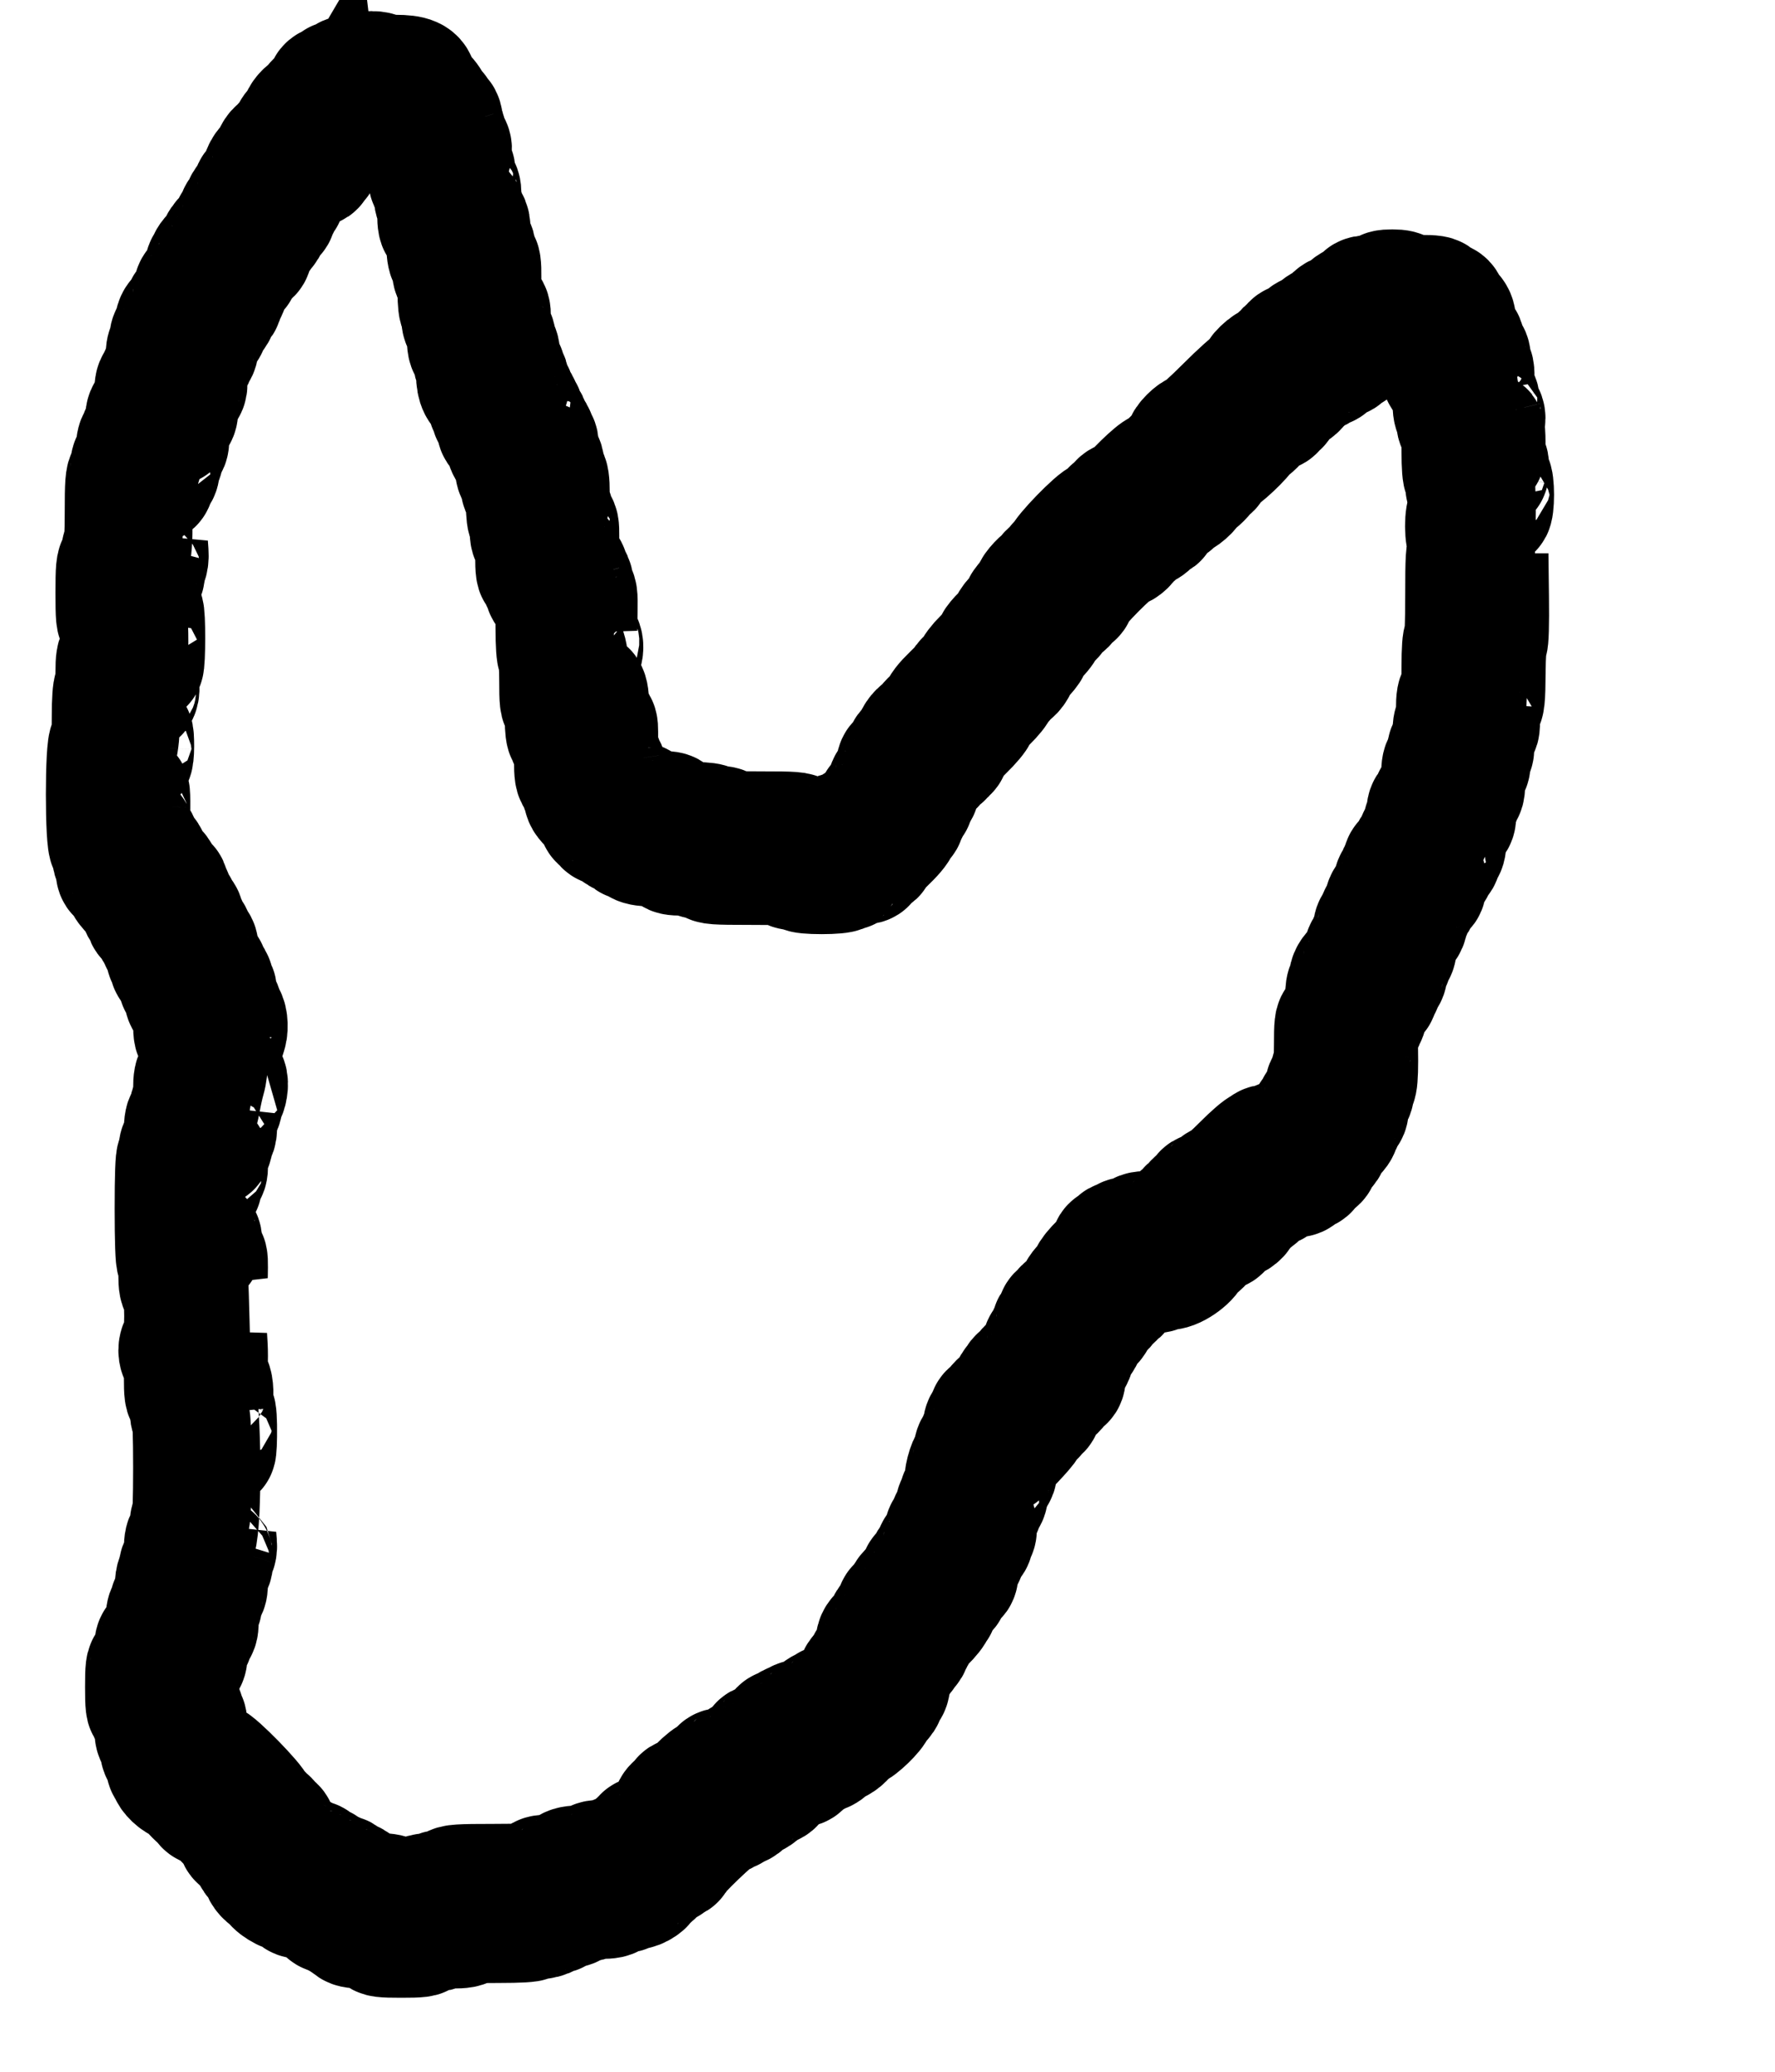 <svg id="svg" version="1.1" xmlns="http://www.w3.org/2000/svg" xmlns:xlink="http://www.w3.org/1999/xlink" viewBox="75,25,300,350"><g id="svgg"><path id="path1" d="M136.563 37.188 C 136.563 37.359,135.855 37.500,134.990 37.500 C 133.881 37.500,133.365 37.638,133.238 37.969 C 133.139 38.227,132.722 38.438,132.310 38.438 C 131.899 38.438,131.563 38.563,131.563 38.716 C 131.563 38.869,131.211 39.083,130.781 39.191 C 130.211 39.334,130.000 39.596,130.000 40.162 C 130.000 40.589,129.864 40.938,129.698 40.938 C 129.290 40.938,127.500 42.710,127.500 43.114 C 127.500 43.292,127.359 43.438,127.188 43.438 C 126.674 43.438,125.625 44.646,125.625 45.238 C 125.625 45.541,125.273 46.053,124.844 46.376 C 124.414 46.699,124.063 47.271,124.063 47.647 C 124.063 48.058,123.750 48.499,123.281 48.750 C 122.852 48.980,122.500 49.355,122.500 49.584 C 122.500 49.813,122.340 50.000,122.144 50.000 C 121.619 50.000,120.959 50.991,120.947 51.797 C 120.942 52.184,120.797 52.500,120.625 52.500 C 119.978 52.500,119.063 53.782,119.063 54.688 C 119.063 55.203,118.922 55.625,118.750 55.625 C 118.578 55.625,118.438 55.836,118.438 56.094 C 118.438 56.352,118.227 56.563,117.969 56.563 C 117.705 56.563,117.500 56.842,117.500 57.202 C 117.500 57.554,117.148 58.168,116.719 58.566 C 116.289 58.965,115.938 59.576,115.938 59.924 C 115.938 60.273,115.727 60.639,115.469 60.738 C 115.211 60.837,115.000 61.259,115.000 61.676 C 115.000 62.092,114.789 62.514,114.531 62.613 C 114.273 62.712,114.063 63.018,114.063 63.292 C 114.063 63.567,113.570 64.256,112.969 64.824 C 112.367 65.391,111.869 66.120,111.862 66.443 C 111.854 66.767,111.433 67.376,110.924 67.798 C 110.416 68.219,110.000 68.817,110.000 69.126 C 110.000 69.435,109.859 69.688,109.688 69.688 C 109.516 69.688,109.375 70.250,109.375 70.938 C 109.375 71.840,109.245 72.188,108.906 72.188 C 108.648 72.188,108.438 72.383,108.438 72.623 C 108.438 72.862,108.227 73.139,107.969 73.238 C 107.683 73.348,107.500 73.821,107.500 74.447 C 107.500 75.180,107.275 75.645,106.719 76.063 C 106.289 76.386,105.938 76.901,105.938 77.209 C 105.938 77.516,105.586 78.044,105.156 78.382 C 104.589 78.828,104.375 79.296,104.375 80.090 C 104.375 80.773,104.199 81.251,103.906 81.363 C 103.612 81.476,103.438 81.954,103.438 82.646 C 103.438 83.253,103.297 83.750,103.125 83.750 C 102.949 83.750,102.813 84.635,102.813 85.781 C 102.813 87.378,102.712 87.813,102.344 87.813 C 102.058 87.813,101.875 88.104,101.875 88.560 C 101.875 88.972,101.664 89.389,101.406 89.488 C 101.076 89.615,100.938 90.131,100.938 91.240 C 100.938 92.105,100.797 92.813,100.625 92.813 C 100.453 92.813,100.313 93.149,100.313 93.560 C 100.313 93.972,100.102 94.389,99.844 94.488 C 99.515 94.614,99.375 95.127,99.375 96.207 C 99.375 97.286,99.235 97.799,98.906 97.926 C 98.648 98.024,98.438 98.391,98.438 98.740 C 98.438 99.089,98.297 99.375,98.125 99.375 C 97.953 99.375,97.813 100.148,97.813 101.094 C 97.813 102.413,97.704 102.813,97.344 102.813 C 97.020 102.813,96.875 103.138,96.875 103.868 C 96.875 104.449,96.664 105.099,96.406 105.313 C 96.020 105.633,95.938 106.738,95.938 111.601 C 95.938 115.325,95.822 117.500,95.625 117.500 C 95.453 117.500,95.313 118.047,95.313 118.717 C 95.313 119.510,95.149 119.996,94.844 120.113 C 94.455 120.262,94.375 121.120,94.375 125.146 C 94.375 129.252,94.447 130.000,94.844 130.000 C 95.225 130.000,95.313 130.517,95.313 132.779 C 95.313 134.961,95.212 135.597,94.844 135.738 C 94.478 135.878,94.375 136.500,94.375 138.565 C 94.375 140.022,94.234 141.300,94.063 141.406 C 93.878 141.520,93.750 143.392,93.750 145.966 C 93.750 149.559,93.667 150.364,93.281 150.512 C 92.577 150.782,92.577 167.655,93.281 167.926 C 93.575 168.038,93.750 168.516,93.750 169.209 C 93.750 169.816,93.891 170.313,94.063 170.313 C 94.234 170.313,94.375 170.875,94.375 171.563 C 94.375 172.465,94.505 172.813,94.844 172.813 C 95.102 172.813,95.313 173.023,95.313 173.281 C 95.313 173.539,95.453 173.750,95.625 173.750 C 95.797 173.750,95.938 173.988,95.938 174.279 C 95.938 174.569,96.500 175.332,97.188 175.973 C 97.882 176.621,98.438 177.431,98.438 177.798 C 98.438 178.160,98.648 178.538,98.906 178.637 C 99.164 178.736,99.375 179.153,99.375 179.565 C 99.375 179.976,99.535 180.313,99.731 180.313 C 100.214 180.312,100.915 181.279,100.928 181.963 C 100.933 182.269,101.148 182.601,101.406 182.699 C 101.664 182.798,101.875 183.216,101.875 183.627 C 101.875 184.084,102.058 184.375,102.344 184.375 C 102.682 184.375,102.813 184.722,102.813 185.625 C 102.813 186.313,102.953 186.875,103.125 186.875 C 103.297 186.875,103.438 187.227,103.438 187.656 C 103.438 188.142,103.615 188.438,103.906 188.438 C 104.195 188.438,104.375 188.731,104.375 189.200 C 104.375 189.620,104.516 190.050,104.688 190.156 C 104.859 190.262,105.000 190.627,105.000 190.966 C 105.000 191.305,105.211 191.663,105.469 191.762 C 105.759 191.873,105.938 192.349,105.938 193.012 C 105.938 193.675,106.116 194.151,106.406 194.262 C 106.664 194.361,106.875 194.778,106.875 195.190 C 106.875 195.601,107.016 195.938,107.188 195.938 C 107.364 195.938,107.500 196.823,107.500 197.969 C 107.500 199.566,107.600 200.000,107.969 200.000 C 108.355 200.000,108.438 200.569,108.438 203.248 C 108.438 205.846,108.344 206.532,107.969 206.676 C 107.614 206.812,107.500 207.386,107.500 209.034 C 107.500 210.233,107.359 211.300,107.188 211.406 C 107.016 211.512,106.875 212.088,106.875 212.685 C 106.875 213.361,106.698 213.837,106.406 213.949 C 106.058 214.083,105.938 214.636,105.938 216.094 C 105.938 217.552,105.817 218.105,105.469 218.238 C 105.175 218.351,105.000 218.829,105.000 219.521 C 105.000 220.128,104.859 220.625,104.688 220.625 C 104.487 220.625,104.375 223.692,104.375 229.200 C 104.375 234.580,104.491 237.848,104.688 237.969 C 104.859 238.075,105.000 239.142,105.000 240.341 C 105.000 241.989,105.114 242.563,105.469 242.699 C 106.164 242.966,106.164 251.721,105.469 251.988 C 104.848 252.226,104.848 254.024,105.469 254.262 C 105.844 254.406,105.938 255.091,105.938 257.690 C 105.938 260.368,106.020 260.938,106.406 260.938 C 106.766 260.938,106.875 261.337,106.875 262.656 C 106.875 263.602,107.016 264.375,107.188 264.375 C 107.388 264.375,107.500 267.448,107.500 272.969 C 107.500 278.490,107.388 281.563,107.188 281.563 C 107.016 281.563,106.875 282.251,106.875 283.092 C 106.875 284.162,106.735 284.675,106.406 284.801 C 106.067 284.931,105.937 285.463,105.937 286.731 C 105.938 287.871,105.774 288.646,105.469 288.951 C 105.211 289.209,105.000 289.823,105.000 290.316 C 105.000 290.810,104.859 291.300,104.688 291.406 C 104.516 291.512,104.375 292.420,104.375 293.423 C 104.375 294.755,104.249 295.294,103.906 295.426 C 103.648 295.524,103.437 295.961,103.438 296.396 C 103.438 296.832,103.297 297.188,103.125 297.188 C 102.949 297.188,102.813 298.073,102.813 299.219 C 102.813 300.816,102.712 301.250,102.344 301.250 C 102.086 301.250,101.875 301.461,101.875 301.719 C 101.875 301.977,101.664 302.188,101.406 302.188 C 101.080 302.188,100.938 302.515,100.938 303.263 C 100.937 303.854,100.797 304.425,100.625 304.531 C 100.453 304.637,100.312 305.068,100.313 305.487 C 100.313 305.957,100.132 306.250,99.844 306.250 C 99.453 306.250,99.375 306.875,99.375 310.000 C 99.375 313.125,99.453 313.750,99.844 313.750 C 100.135 313.750,100.313 314.045,100.313 314.531 C 100.313 314.961,100.453 315.313,100.625 315.313 C 100.797 315.313,100.938 316.020,100.938 316.885 C 100.938 317.994,101.076 318.510,101.406 318.637 C 101.712 318.754,101.875 319.240,101.875 320.033 C 101.875 320.906,102.007 321.250,102.344 321.250 C 102.682 321.250,102.813 321.597,102.813 322.500 C 102.813 323.188,102.953 323.750,103.125 323.750 C 103.297 323.750,103.438 323.992,103.438 324.287 C 103.437 324.893,104.876 326.250,105.517 326.250 C 105.748 326.250,105.938 326.391,105.938 326.563 C 105.938 326.734,106.148 326.875,106.406 326.875 C 106.664 326.875,106.875 327.005,106.875 327.163 C 106.875 327.539,108.711 329.375,109.087 329.375 C 109.245 329.375,109.375 329.586,109.375 329.844 C 109.375 330.109,109.655 330.313,110.019 330.313 C 110.840 330.313,115.000 334.505,115.000 335.332 C 115.000 335.665,115.211 335.938,115.469 335.938 C 115.727 335.938,115.938 336.115,115.938 336.332 C 115.938 336.549,116.289 336.991,116.719 337.313 C 117.148 337.636,117.500 338.142,117.500 338.438 C 117.500 338.733,117.852 339.239,118.281 339.562 C 118.711 339.884,119.062 340.435,119.063 340.786 C 119.063 341.424,120.046 342.500,120.629 342.500 C 120.798 342.500,120.938 342.651,120.937 342.835 C 120.937 343.557,123.261 345.000,124.423 345.000 C 124.740 345.000,125.000 345.211,125.000 345.469 C 125.000 345.807,125.347 345.938,126.250 345.938 C 126.938 345.938,127.500 346.078,127.500 346.250 C 127.500 346.422,127.852 346.563,128.281 346.563 C 128.767 346.563,129.063 346.740,129.063 347.031 C 129.063 347.289,129.273 347.500,129.531 347.500 C 129.789 347.500,130.000 347.711,130.000 347.969 C 130.000 348.260,130.295 348.438,130.781 348.438 C 131.211 348.438,131.563 348.575,131.563 348.744 C 131.562 348.913,131.914 349.139,132.344 349.247 C 132.773 349.355,133.125 349.568,133.125 349.721 C 133.125 349.875,133.321 350.000,133.560 350.000 C 133.800 350.000,134.077 350.211,134.176 350.469 C 134.308 350.814,134.853 350.938,136.240 350.938 C 137.288 350.938,138.125 351.076,138.125 351.250 C 138.125 351.422,138.336 351.563,138.594 351.563 C 138.852 351.563,139.063 351.773,139.063 352.031 C 139.063 352.422,139.688 352.500,142.813 352.500 C 145.938 352.500,146.563 352.422,146.563 352.031 C 146.563 351.693,146.910 351.563,147.813 351.563 C 148.500 351.563,149.063 351.422,149.063 351.250 C 149.063 351.070,150.041 350.938,151.373 350.938 C 153.138 350.938,153.726 350.827,153.863 350.469 C 154.013 350.077,154.923 350.000,159.365 350.000 C 162.705 350.000,164.688 349.884,164.688 349.688 C 164.688 349.516,165.223 349.375,165.878 349.375 C 166.532 349.375,167.341 349.169,167.675 348.916 C 168.008 348.664,168.532 348.453,168.838 348.447 C 169.144 348.442,169.476 348.227,169.574 347.969 C 169.686 347.678,170.162 347.500,170.824 347.500 C 171.487 347.500,171.963 347.322,172.074 347.031 C 172.185 346.742,172.660 346.563,173.315 346.563 C 173.898 346.563,174.375 346.422,174.375 346.250 C 174.375 346.074,175.264 345.938,176.416 345.938 C 177.942 345.938,178.503 345.819,178.637 345.469 C 178.747 345.182,179.221 345.000,179.859 345.000 C 180.432 345.000,180.988 344.859,181.094 344.688 C 181.200 344.516,181.665 344.370,182.128 344.365 C 183.007 344.354,184.375 343.426,184.375 342.841 C 184.375 342.653,184.525 342.500,184.708 342.500 C 184.892 342.500,185.490 342.027,186.037 341.450 C 186.584 340.872,187.348 340.300,187.734 340.179 C 188.121 340.057,188.438 339.827,188.438 339.666 C 188.438 339.506,188.648 339.375,188.906 339.375 C 189.164 339.375,189.375 339.240,189.375 339.075 C 189.375 338.489,196.278 331.875,196.890 331.875 C 197.225 331.875,197.500 331.734,197.500 331.563 C 197.500 331.391,197.771 331.250,198.103 331.250 C 198.434 331.250,198.916 331.039,199.174 330.781 C 199.432 330.523,199.844 330.313,200.090 330.313 C 200.336 330.313,200.801 329.961,201.124 329.531 C 201.447 329.102,201.937 328.750,202.214 328.750 C 202.818 328.750,204.063 327.726,204.063 327.229 C 204.063 327.034,204.461 326.875,204.947 326.875 C 205.571 326.875,205.955 326.645,206.250 326.094 C 206.480 325.664,206.855 325.313,207.084 325.313 C 207.313 325.313,207.500 325.102,207.500 324.844 C 207.500 324.552,207.795 324.375,208.281 324.375 C 208.711 324.375,209.063 324.234,209.063 324.063 C 209.063 323.891,209.414 323.750,209.844 323.750 C 210.330 323.750,210.625 323.573,210.625 323.281 C 210.625 323.023,210.836 322.813,211.094 322.813 C 211.352 322.813,211.563 322.687,211.563 322.534 C 211.562 322.381,211.914 322.167,212.344 322.059 C 212.773 321.951,213.125 321.725,213.125 321.557 C 213.125 321.388,213.457 321.250,213.862 321.250 C 214.284 321.250,214.851 320.916,215.187 320.469 C 215.509 320.039,216.000 319.688,216.276 319.688 C 216.880 319.688,218.125 318.663,218.125 318.166 C 218.125 317.972,218.336 317.813,218.594 317.813 C 218.852 317.813,219.063 317.672,219.063 317.500 C 219.063 317.328,219.265 317.188,219.513 317.188 C 220.122 317.187,223.125 314.275,223.125 313.684 C 223.125 313.425,223.477 312.949,223.906 312.626 C 224.336 312.303,224.688 311.772,224.688 311.445 C 224.688 311.118,224.912 310.686,225.186 310.486 C 225.475 310.274,225.639 309.800,225.577 309.357 C 225.479 308.668,225.375 308.745,224.499 310.156 C 223.295 312.098,218.883 316.563,218.169 316.563 C 218.035 316.563,217.021 317.264,215.916 318.122 C 214.811 318.980,213.718 319.683,213.488 319.685 C 212.810 319.689,209.259 321.785,207.130 323.437 C 206.044 324.280,204.805 325.239,204.375 325.568 C 203.945 325.898,202.479 326.762,201.117 327.488 C 196.648 329.869,194.515 331.477,190.879 335.204 C 184.397 341.850,183.364 342.444,174.934 344.378 C 172.565 344.921,170.755 345.551,167.031 347.127 C 165.346 347.841,164.650 347.934,160.156 348.046 C 155.183 348.169,149.349 349.063,146.155 350.190 C 142.587 351.449,136.405 349.845,130.938 346.241 C 130.164 345.731,129.039 345.097,128.438 344.831 C 127.836 344.566,126.641 344.014,125.781 343.606 C 124.922 343.198,123.893 342.769,123.495 342.654 C 122.723 342.431,120.625 340.723,120.625 340.318 C 120.625 338.425,114.753 331.547,109.600 327.404 C 105.178 323.850,104.477 323.029,104.042 320.898 C 103.462 318.056,102.483 314.926,101.612 313.126 C 100.611 311.055,100.536 308.816,101.414 307.188 C 102.814 304.592,104.400 300.260,105.360 296.406 C 105.532 295.719,105.963 294.102,106.318 292.813 C 106.674 291.523,107.132 289.625,107.337 288.594 C 107.541 287.563,107.978 285.945,108.307 285.000 C 109.321 282.090,109.193 262.493,108.144 259.844 C 107.439 258.067,107.389 257.470,107.185 248.438 C 107.025 241.371,106.823 238.098,106.403 235.781 C 105.543 231.039,105.570 223.916,106.458 221.250 C 106.831 220.133,107.236 218.516,107.358 217.656 C 107.481 216.797,107.836 215.391,108.148 214.531 C 108.459 213.672,108.872 212.055,109.064 210.938 C 109.257 209.820,109.617 208.213,109.863 207.365 C 111.064 203.246,109.692 195.996,106.577 190.000 C 106.265 189.398,105.908 188.555,105.785 188.125 C 105.519 187.199,104.887 185.783,103.137 182.188 C 101.627 179.086,101.000 178.088,97.270 172.844 C 96.365 171.572,95.625 170.235,95.625 169.873 C 95.625 169.511,95.280 167.959,94.857 166.424 C 93.949 163.123,93.983 154.849,94.919 151.563 C 95.224 150.491,95.429 148.374,95.465 145.938 C 95.524 141.917,95.635 140.981,96.466 137.500 C 96.867 135.820,96.913 134.281,96.732 128.590 C 96.545 122.672,96.588 121.407,97.045 119.528 C 97.430 117.947,97.567 116.115,97.543 112.892 C 97.513 108.990,97.605 108.123,98.286 105.861 C 99.816 100.781,100.981 97.016,101.306 96.094 C 103.156 90.860,103.883 88.647,104.231 87.188 C 105.568 81.570,106.215 79.733,107.538 77.790 C 108.291 76.685,109.312 74.938,109.808 73.906 C 110.304 72.875,111.077 71.273,111.527 70.347 C 111.976 69.420,113.023 67.805,113.854 66.758 C 114.685 65.712,115.562 64.431,115.803 63.912 C 116.364 62.705,119.079 58.350,119.736 57.602 C 120.013 57.288,120.345 56.680,120.474 56.250 C 120.994 54.526,122.584 52.021,124.369 50.113 C 125.405 49.006,126.593 47.437,127.009 46.628 C 128.625 43.486,132.357 40.115,135.020 39.392 C 141.480 37.638,145.163 39.151,148.824 45.062 C 149.122 45.543,149.509 45.938,149.683 45.938 C 150.183 45.938,150.052 44.688,149.531 44.488 C 149.273 44.389,149.063 44.112,149.063 43.873 C 149.063 43.633,148.852 43.438,148.594 43.438 C 148.325 43.438,148.125 43.156,148.125 42.776 C 148.125 42.412,147.563 41.568,146.875 40.901 C 146.188 40.234,145.625 39.479,145.625 39.223 C 145.625 37.937,144.655 37.500,141.806 37.500 C 140.185 37.500,139.063 37.372,139.063 37.188 C 139.063 37.016,138.500 36.875,137.813 36.875 C 137.125 36.875,136.563 37.016,136.563 37.188 M135.618 41.637 C 133.339 42.777,130.313 45.891,130.313 47.094 C 130.313 47.736,130.535 47.599,132.188 45.938 C 133.042 45.078,134.025 44.375,134.371 44.375 C 134.717 44.375,135.000 44.250,135.000 44.096 C 135.000 43.943,135.352 43.730,135.781 43.622 C 136.211 43.514,136.563 43.288,136.563 43.119 C 136.563 42.946,137.549 42.817,138.828 42.822 C 141.050 42.832,142.188 43.237,142.188 44.019 C 142.188 44.215,142.398 44.375,142.656 44.375 C 142.914 44.375,143.125 44.586,143.125 44.844 C 143.125 45.102,143.266 45.313,143.438 45.313 C 143.609 45.313,143.750 45.573,143.750 45.891 C 143.750 46.209,144.172 46.792,144.688 47.188 C 145.259 47.626,145.625 48.192,145.625 48.640 C 145.625 49.044,145.766 49.375,145.938 49.375 C 146.109 49.375,146.250 49.872,146.250 50.479 C 146.250 51.171,146.425 51.649,146.719 51.762 C 147.068 51.896,147.188 52.452,147.188 53.940 C 147.188 55.507,147.288 55.938,147.656 55.938 C 148.010 55.938,148.125 56.319,148.125 57.500 C 148.125 58.359,148.266 59.063,148.438 59.063 C 148.614 59.063,148.750 59.951,148.750 61.104 C 148.750 62.630,148.868 63.190,149.219 63.324 C 149.477 63.423,149.688 63.841,149.688 64.252 C 149.688 64.663,149.828 65.000,150.000 65.000 C 150.172 65.000,150.313 65.763,150.313 66.696 C 150.313 67.788,150.480 68.560,150.781 68.862 C 151.039 69.119,151.250 69.833,151.250 70.446 C 151.250 71.230,151.390 71.563,151.719 71.563 C 152.101 71.563,152.188 72.083,152.188 74.375 C 152.188 76.042,152.315 77.188,152.500 77.188 C 152.672 77.188,152.813 77.750,152.813 78.438 C 152.813 79.340,152.943 79.688,153.281 79.688 C 153.650 79.688,153.750 80.123,153.750 81.729 C 153.750 83.255,153.868 83.815,154.219 83.949 C 154.508 84.060,154.688 84.535,154.688 85.190 C 154.688 85.773,154.828 86.250,155.000 86.250 C 155.175 86.250,155.313 87.112,155.313 88.212 C 155.313 90.142,155.884 91.250,156.879 91.250 C 157.048 91.250,157.188 91.813,157.188 92.500 C 157.188 93.188,157.328 93.750,157.500 93.750 C 157.672 93.750,157.813 94.102,157.813 94.531 C 157.813 95.017,157.990 95.313,158.281 95.313 C 158.620 95.313,158.750 95.660,158.750 96.563 C 158.750 97.465,158.880 97.813,159.219 97.813 C 159.477 97.813,159.688 98.023,159.688 98.281 C 159.688 98.539,159.828 98.750,160.000 98.750 C 160.172 98.750,160.315 99.207,160.318 99.766 C 160.321 100.436,160.587 101.031,161.099 101.517 C 161.698 102.085,161.875 102.569,161.875 103.636 C 161.875 104.578,162.025 105.077,162.344 105.199 C 162.649 105.317,162.813 105.803,162.813 106.596 C 162.813 107.469,162.945 107.813,163.281 107.813 C 163.659 107.813,163.750 108.299,163.750 110.313 C 163.750 111.771,163.880 112.813,164.063 112.813 C 164.234 112.813,164.375 113.516,164.375 114.375 C 164.375 115.556,164.490 115.938,164.844 115.938 C 165.228 115.938,165.313 116.476,165.313 118.906 C 165.313 121.337,165.397 121.875,165.781 121.875 C 166.073 121.875,166.250 122.170,166.250 122.656 C 166.250 123.086,166.391 123.438,166.563 123.438 C 166.734 123.438,166.875 123.789,166.875 124.219 C 166.875 124.705,167.052 125.000,167.344 125.000 C 167.637 125.000,167.813 125.296,167.813 125.791 C 167.813 126.226,168.023 126.663,168.281 126.762 C 168.667 126.910,168.750 127.710,168.750 131.265 C 168.750 133.810,168.879 135.668,169.063 135.781 C 169.245 135.894,169.375 137.659,169.375 140.018 C 169.375 143.405,169.451 144.063,169.844 144.063 C 170.221 144.063,170.313 144.549,170.313 146.563 C 170.313 148.021,170.443 149.063,170.625 149.063 C 170.797 149.063,170.938 149.348,170.938 149.697 C 170.938 150.046,171.148 150.413,171.406 150.512 C 171.774 150.653,171.875 151.290,171.875 153.481 C 171.875 155.671,171.976 156.308,172.344 156.449 C 172.602 156.548,172.813 156.966,172.813 157.377 C 172.813 157.788,172.953 158.125,173.125 158.125 C 173.297 158.125,173.439 158.582,173.441 159.141 C 173.443 159.931,173.719 160.399,174.688 161.250 C 175.441 161.912,175.933 162.621,175.934 163.047 C 175.936 163.462,176.129 163.750,176.406 163.750 C 176.664 163.750,176.875 163.961,176.875 164.219 C 176.875 164.489,177.157 164.688,177.542 164.688 C 177.909 164.688,178.535 165.039,178.934 165.469 C 179.332 165.898,179.931 166.250,180.264 166.250 C 180.598 166.250,180.952 166.461,181.051 166.719 C 181.149 166.977,181.456 167.188,181.731 167.188 C 182.007 167.188,182.443 167.398,182.701 167.656 C 183.012 167.967,183.792 168.125,185.022 168.125 C 186.049 168.125,186.875 168.264,186.875 168.438 C 186.875 168.609,187.227 168.750,187.656 168.750 C 188.142 168.750,188.438 168.927,188.438 169.219 C 188.438 169.587,188.872 169.688,190.469 169.688 C 191.615 169.688,192.500 169.824,192.500 170.000 C 192.500 170.172,193.063 170.313,193.750 170.313 C 194.653 170.313,195.000 170.443,195.000 170.781 C 195.000 171.183,195.934 171.250,201.529 171.250 C 207.044 171.250,208.086 171.323,208.238 171.719 C 208.351 172.013,208.829 172.188,209.521 172.188 C 210.128 172.188,210.625 172.328,210.625 172.500 C 210.625 172.688,211.921 172.813,213.888 172.813 C 215.726 172.813,217.235 172.676,217.344 172.500 C 217.450 172.328,217.814 172.188,218.153 172.188 C 218.492 172.188,218.851 171.977,218.949 171.719 C 219.067 171.413,219.553 171.250,220.346 171.250 C 221.015 171.250,221.563 171.099,221.563 170.915 C 221.563 170.731,221.763 170.379,222.009 170.134 C 222.254 169.888,222.606 169.688,222.790 169.688 C 222.974 169.688,223.125 169.552,223.125 169.385 C 223.125 169.219,224.039 168.200,225.155 167.120 C 226.468 165.850,227.186 164.908,227.186 164.453 C 227.187 164.037,227.379 163.750,227.656 163.750 C 227.948 163.750,228.125 163.455,228.125 162.969 C 228.125 162.539,228.263 162.188,228.432 162.188 C 228.600 162.188,228.826 161.836,228.934 161.406 C 229.042 160.977,229.256 160.625,229.409 160.625 C 229.562 160.625,229.688 160.269,229.688 159.834 C 229.688 159.399,229.898 158.962,230.156 158.863 C 230.414 158.764,230.625 158.347,230.625 157.935 C 230.625 157.524,230.766 157.188,230.938 157.188 C 231.109 157.188,231.250 156.836,231.250 156.406 C 231.250 155.920,231.427 155.625,231.719 155.625 C 231.977 155.625,232.188 155.414,232.188 155.156 C 232.188 154.898,232.375 154.688,232.603 154.687 C 232.832 154.687,233.208 154.336,233.438 153.906 C 233.667 153.477,234.043 153.125,234.272 153.125 C 234.500 153.125,234.688 152.914,234.688 152.656 C 234.688 152.398,234.898 152.188,235.156 152.188 C 235.425 152.188,235.625 151.906,235.625 151.527 C 235.625 151.117,236.513 150.002,237.969 148.584 C 239.258 147.328,240.313 146.078,240.313 145.806 C 240.313 145.534,241.086 144.557,242.031 143.634 C 242.977 142.711,243.750 141.747,243.750 141.491 C 243.750 141.235,244.102 140.761,244.531 140.438 C 244.961 140.116,245.313 139.674,245.313 139.457 C 245.313 139.240,245.472 139.063,245.666 139.063 C 246.254 139.062,247.234 137.713,247.079 137.118 C 246.999 136.813,247.072 136.562,247.241 136.563 C 247.736 136.563,249.375 134.781,249.375 134.242 C 249.375 133.971,249.938 133.203,250.625 132.536 C 251.313 131.869,251.875 131.025,251.875 130.662 C 251.875 130.298,252.014 130.000,252.184 130.000 C 252.795 130.000,253.750 128.909,253.750 128.212 C 253.750 127.661,253.927 127.500,254.531 127.500 C 255.156 127.500,255.313 127.344,255.313 126.719 C 255.313 126.094,255.469 125.938,256.094 125.938 C 256.666 125.938,256.875 125.771,256.875 125.314 C 256.875 124.538,263.548 117.813,264.318 117.812 C 264.880 117.812,265.938 116.790,265.938 116.246 C 265.938 116.077,266.088 115.938,266.272 115.938 C 266.705 115.938,267.500 115.142,267.500 114.710 C 267.500 114.526,267.832 114.375,268.237 114.375 C 268.659 114.375,269.226 114.041,269.562 113.594 C 269.884 113.164,270.326 112.812,270.543 112.813 C 270.760 112.813,270.938 112.683,270.938 112.524 C 270.938 112.149,272.774 110.312,273.149 110.313 C 273.308 110.313,273.438 110.102,273.438 109.844 C 273.438 109.578,273.718 109.375,274.087 109.375 C 274.761 109.375,276.562 107.801,276.562 107.212 C 276.563 107.026,276.714 106.875,276.899 106.875 C 277.336 106.875,279.063 105.149,279.063 104.712 C 279.063 104.526,279.273 104.375,279.531 104.375 C 279.823 104.375,280.000 104.080,280.000 103.594 C 280.000 103.011,280.165 102.813,280.649 102.813 C 281.314 102.812,285.625 98.769,285.625 98.144 C 285.625 97.962,285.776 97.813,285.962 97.813 C 286.399 97.813,288.125 96.086,288.125 95.649 C 288.125 95.464,288.336 95.313,288.594 95.313 C 288.852 95.313,289.063 95.172,289.063 95.000 C 289.063 94.828,289.414 94.688,289.844 94.688 C 290.330 94.688,290.625 94.510,290.625 94.219 C 290.625 93.961,290.836 93.750,291.094 93.750 C 291.354 93.750,291.563 93.472,291.563 93.125 C 291.563 92.380,292.612 91.250,293.304 91.250 C 293.865 91.250,294.688 90.520,294.688 90.022 C 294.688 89.838,294.898 89.688,295.156 89.688 C 295.414 89.688,295.625 89.477,295.625 89.219 C 295.625 88.961,295.836 88.750,296.094 88.750 C 296.352 88.750,296.563 88.609,296.563 88.438 C 296.563 88.266,296.848 88.125,297.197 88.125 C 297.546 88.125,297.913 87.914,298.012 87.656 C 298.111 87.398,298.528 87.188,298.940 87.188 C 299.396 87.188,299.688 87.005,299.688 86.719 C 299.688 86.461,299.898 86.250,300.156 86.250 C 300.414 86.250,300.625 86.109,300.625 85.938 C 300.625 85.766,300.977 85.625,301.406 85.625 C 301.892 85.625,302.188 85.448,302.188 85.156 C 302.188 84.887,302.470 84.688,302.851 84.688 C 303.238 84.687,304.148 84.035,305.029 83.125 C 305.862 82.266,306.814 81.563,307.144 81.563 C 307.475 81.563,307.827 81.352,307.926 81.094 C 308.148 80.515,315.313 80.385,315.313 80.960 C 315.312 81.392,316.108 82.187,316.540 82.188 C 316.724 82.188,316.875 82.750,316.875 83.438 C 316.875 84.125,317.000 84.688,317.154 84.688 C 317.307 84.688,317.520 85.039,317.628 85.469 C 317.736 85.898,317.962 86.250,318.131 86.250 C 318.300 86.250,318.438 86.813,318.438 87.500 C 318.438 88.403,318.568 88.750,318.906 88.750 C 319.164 88.750,319.375 88.961,319.375 89.219 C 319.375 89.477,319.586 89.688,319.844 89.688 C 320.221 89.688,320.313 90.174,320.313 92.188 C 320.313 93.646,320.443 94.688,320.625 94.688 C 320.797 94.688,320.938 95.184,320.938 95.791 C 320.938 96.484,321.112 96.962,321.406 97.074 C 321.789 97.222,321.875 97.990,321.875 101.283 C 321.875 103.761,321.995 105.313,322.188 105.313 C 322.359 105.313,322.500 105.935,322.500 106.696 C 322.500 107.510,322.693 108.274,322.969 108.549 C 323.571 109.152,323.571 110.536,322.969 111.138 C 322.297 111.810,322.314 116.019,322.991 116.696 C 323.437 117.143,323.437 117.232,322.991 117.679 C 322.572 118.098,322.500 119.266,322.500 125.647 C 322.500 130.424,322.387 133.125,322.188 133.125 C 321.994 133.125,321.875 134.833,321.875 137.623 C 321.875 141.333,321.793 142.152,321.406 142.301 C 321.047 142.438,320.938 143.030,320.938 144.834 C 320.938 146.195,320.806 147.188,320.625 147.188 C 320.449 147.188,320.313 148.073,320.313 149.219 C 320.313 150.816,320.212 151.250,319.844 151.250 C 319.507 151.250,319.375 151.594,319.375 152.467 C 319.375 153.260,319.212 153.746,318.906 153.863 C 318.561 153.995,318.438 154.541,318.438 155.928 C 318.438 156.964,318.308 157.813,318.150 157.813 C 317.992 157.813,317.770 158.234,317.656 158.750 C 317.543 159.266,317.321 159.688,317.163 159.688 C 317.004 159.688,316.875 160.039,316.875 160.469 C 316.875 160.955,316.698 161.250,316.406 161.250 C 316.068 161.250,315.938 161.597,315.938 162.500 C 315.938 163.188,315.797 163.750,315.625 163.750 C 315.453 163.750,315.313 164.313,315.313 165.000 C 315.313 165.903,315.182 166.250,314.844 166.250 C 314.558 166.250,314.375 166.541,314.375 166.998 C 314.375 167.409,314.164 167.827,313.906 167.926 C 313.648 168.024,313.438 168.391,313.438 168.740 C 313.438 169.089,313.297 169.375,313.125 169.375 C 312.953 169.375,312.813 169.586,312.813 169.844 C 312.813 170.102,312.602 170.313,312.344 170.313 C 312.052 170.313,311.875 170.608,311.875 171.094 C 311.875 171.523,311.734 171.875,311.563 171.875 C 311.391 171.875,311.250 172.212,311.250 172.623 C 311.250 173.034,311.039 173.452,310.781 173.551 C 310.505 173.657,310.313 174.126,310.312 174.693 C 310.312 175.318,310.039 175.909,309.531 176.379 C 308.974 176.895,308.750 177.429,308.750 178.239 C 308.750 179.040,308.612 179.375,308.281 179.375 C 307.995 179.375,307.813 179.666,307.813 180.123 C 307.812 180.534,307.602 180.952,307.344 181.051 C 307.050 181.163,306.875 181.641,306.875 182.334 C 306.875 182.941,306.734 183.438,306.563 183.438 C 306.391 183.438,306.250 183.774,306.250 184.185 C 306.250 184.597,306.039 185.014,305.781 185.113 C 305.505 185.219,305.313 185.688,305.313 186.253 C 305.313 186.966,304.991 187.518,304.063 188.402 C 303.120 189.299,302.813 189.833,302.813 190.577 C 302.813 191.119,302.672 191.563,302.500 191.563 C 302.324 191.563,302.188 192.451,302.188 193.604 C 302.187 195.130,302.069 195.690,301.719 195.824 C 301.461 195.923,301.250 196.341,301.250 196.752 C 301.250 197.209,301.067 197.500,300.781 197.500 C 300.389 197.500,300.313 198.160,300.313 201.563 C 300.313 204.063,300.192 205.625,300.000 205.625 C 299.828 205.625,299.688 206.188,299.688 206.875 C 299.688 207.778,299.557 208.125,299.219 208.125 C 298.889 208.125,298.750 208.459,298.750 209.252 C 298.750 210.082,298.544 210.541,297.969 210.993 C 297.519 211.347,297.188 211.929,297.188 212.366 C 297.188 212.832,297.007 213.125,296.719 213.125 C 296.461 213.125,296.250 213.401,296.250 213.739 C 296.250 214.477,294.595 216.250,293.907 216.250 C 293.638 216.250,293.337 216.461,293.238 216.719 C 293.139 216.977,292.717 217.187,292.301 217.188 C 291.884 217.188,291.462 217.398,291.363 217.656 C 291.246 217.962,290.760 218.125,289.967 218.125 C 289.297 218.125,288.750 218.266,288.750 218.438 C 288.750 218.609,288.524 218.750,288.247 218.750 C 287.970 218.750,286.421 220.086,284.804 221.719 C 283.187 223.352,281.649 224.688,281.386 224.688 C 281.123 224.688,280.582 225.039,280.184 225.469 C 279.785 225.898,279.159 226.250,278.792 226.250 C 278.425 226.250,278.125 226.437,278.125 226.666 C 278.125 226.895,277.773 227.270,277.344 227.500 C 276.914 227.730,276.563 228.105,276.563 228.334 C 276.563 228.563,276.375 228.750,276.147 228.750 C 275.918 228.750,275.542 229.102,275.313 229.531 C 275.083 229.961,274.707 230.313,274.478 230.313 C 274.250 230.313,274.063 230.523,274.063 230.781 C 274.063 231.039,273.875 231.250,273.647 231.250 C 273.418 231.250,273.042 231.602,272.813 232.031 C 272.421 232.762,272.238 232.813,269.947 232.813 C 267.980 232.813,267.500 232.904,267.500 233.281 C 267.500 233.620,267.153 233.750,266.250 233.750 C 265.563 233.750,265.000 233.891,265.000 234.063 C 265.000 234.234,264.714 234.375,264.365 234.375 C 264.016 234.375,263.649 234.586,263.551 234.844 C 263.452 235.102,263.175 235.312,262.935 235.313 C 262.696 235.313,262.500 235.600,262.500 235.951 C 262.500 236.314,261.757 237.316,260.781 238.268 C 259.836 239.191,259.062 240.147,259.063 240.394 C 259.063 240.640,258.570 241.348,257.969 241.968 C 257.136 242.826,256.875 243.358,256.875 244.203 C 256.875 245.186,256.784 245.313,256.071 245.313 C 255.247 245.313,254.375 245.944,254.375 246.540 C 254.375 246.724,254.164 246.875,253.906 246.875 C 253.620 246.875,253.438 247.166,253.438 247.623 C 253.438 248.034,253.227 248.452,252.969 248.551 C 252.711 248.649,252.500 249.008,252.500 249.347 C 252.500 249.686,252.359 250.050,252.187 250.156 C 252.016 250.262,251.875 250.693,251.875 251.112 C 251.875 251.582,251.695 251.875,251.406 251.875 C 251.081 251.875,250.938 252.202,250.938 252.945 C 250.938 253.979,249.490 255.938,248.726 255.938 C 248.567 255.938,248.438 256.088,248.438 256.272 C 248.438 256.705,247.642 257.500,247.210 257.500 C 247.026 257.500,246.875 257.696,246.875 257.935 C 246.875 258.175,246.664 258.452,246.406 258.551 C 246.148 258.649,245.938 259.016,245.938 259.365 C 245.938 259.714,245.797 260.000,245.625 260.000 C 245.453 260.000,245.313 260.211,245.313 260.469 C 245.313 260.727,245.161 260.938,244.976 260.938 C 244.791 260.938,244.228 261.349,243.726 261.851 C 243.224 262.353,242.813 262.916,242.813 263.101 C 242.813 263.286,242.602 263.438,242.344 263.438 C 242.058 263.438,241.875 263.729,241.875 264.185 C 241.875 264.597,241.664 265.014,241.406 265.113 C 241.112 265.226,240.938 265.704,240.938 266.396 C 240.938 267.003,240.797 267.500,240.625 267.500 C 240.453 267.500,240.313 267.837,240.313 268.248 C 240.313 268.659,240.102 269.077,239.844 269.176 C 239.550 269.288,239.375 269.766,239.375 270.459 C 239.375 271.066,239.261 271.563,239.123 271.563 C 238.616 271.563,237.812 274.002,237.813 275.540 C 237.813 276.657,237.675 277.173,237.344 277.301 C 237.086 277.399,236.875 277.836,236.875 278.271 C 236.875 278.707,236.734 279.063,236.563 279.063 C 236.391 279.063,236.250 279.625,236.250 280.313 C 236.250 281.215,236.120 281.563,235.781 281.563 C 235.495 281.563,235.313 281.854,235.313 282.310 C 235.313 282.722,235.102 283.139,234.844 283.238 C 234.558 283.348,234.375 283.821,234.375 284.447 C 234.375 285.180,234.150 285.645,233.594 286.063 C 233.164 286.386,232.813 286.967,232.813 287.354 C 232.813 287.741,232.602 288.139,232.344 288.238 C 232.086 288.337,231.875 288.704,231.875 289.053 C 231.875 289.402,231.734 289.688,231.563 289.688 C 231.391 289.688,231.250 289.898,231.250 290.156 C 231.250 290.414,231.039 290.625,230.781 290.625 C 230.504 290.625,230.311 290.913,230.309 291.328 C 230.308 291.754,229.816 292.463,229.063 293.125 C 228.378 293.727,227.813 294.430,227.806 294.688 C 227.789 295.300,227.060 296.250,226.606 296.250 C 226.410 296.250,226.250 296.550,226.250 296.917 C 226.250 297.284,225.898 297.910,225.469 298.309 C 225.039 298.707,224.682 299.285,224.674 299.594 C 224.667 299.903,224.245 300.501,223.737 300.923 C 222.982 301.549,222.813 301.929,222.813 302.999 C 222.813 303.988,222.622 304.490,222.037 305.045 C 221.610 305.450,221.258 305.976,221.255 306.214 C 221.252 306.452,220.898 306.973,220.469 307.371 C 220.039 307.769,219.688 308.320,219.688 308.594 C 219.688 308.868,219.336 309.418,218.906 309.816 C 218.477 310.215,218.125 310.700,218.125 310.895 C 218.125 311.090,217.947 311.250,217.730 311.250 C 217.513 311.250,217.072 311.602,216.749 312.031 C 216.414 312.478,215.847 312.813,215.425 312.813 C 215.019 312.813,214.688 312.953,214.688 313.125 C 214.688 313.297,214.435 313.438,214.126 313.438 C 213.817 313.437,213.219 313.853,212.798 314.362 C 212.204 315.078,211.767 315.289,210.859 315.299 C 210.215 315.307,209.688 315.453,209.688 315.625 C 209.688 315.797,209.402 315.938,209.053 315.938 C 208.704 315.938,208.337 316.148,208.238 316.406 C 208.139 316.664,207.722 316.875,207.310 316.875 C 206.854 316.875,206.563 317.058,206.563 317.344 C 206.563 317.602,206.385 317.813,206.168 317.813 C 205.951 317.813,205.509 318.164,205.187 318.594 C 204.851 319.041,204.284 319.375,203.862 319.375 C 203.457 319.375,203.125 319.562,203.125 319.791 C 203.125 320.020,202.773 320.395,202.344 320.625 C 201.914 320.855,201.563 321.230,201.563 321.459 C 201.563 321.688,201.275 321.875,200.923 321.875 C 200.571 321.875,199.957 322.227,199.559 322.656 C 199.042 323.214,198.509 323.438,197.699 323.438 C 197.074 323.438,196.563 323.588,196.563 323.772 C 196.563 324.280,195.735 325.000,195.152 325.000 C 194.867 325.000,193.878 325.773,192.955 326.719 C 192.003 327.694,191.001 328.438,190.639 328.438 C 190.287 328.438,190.000 328.625,190.000 328.853 C 190.000 329.082,189.648 329.458,189.219 329.688 C 188.750 329.938,188.438 330.380,188.438 330.790 C 188.438 331.167,188.086 331.739,187.656 332.062 C 187.227 332.384,186.875 332.826,186.875 333.043 C 186.875 333.260,186.715 333.438,186.520 333.438 C 186.325 333.438,185.840 333.789,185.441 334.219 C 185.043 334.648,184.429 335.000,184.077 335.000 C 183.717 335.000,183.438 335.205,183.438 335.469 C 183.438 335.727,183.287 335.938,183.103 335.938 C 182.670 335.938,181.875 336.733,181.875 337.165 C 181.875 337.349,181.664 337.500,181.406 337.500 C 181.148 337.500,180.938 337.641,180.938 337.813 C 180.938 337.984,180.526 338.125,180.022 338.125 C 179.519 338.125,178.896 338.336,178.638 338.594 C 178.358 338.874,177.594 339.063,176.741 339.063 C 175.680 339.063,175.313 339.183,175.313 339.531 C 175.313 339.899,174.883 340.000,173.320 340.000 C 171.929 340.000,171.209 340.142,170.938 340.469 C 170.724 340.727,170.284 340.938,169.962 340.938 C 169.639 340.938,169.375 341.078,169.375 341.250 C 169.375 341.422,168.672 341.563,167.813 341.563 C 166.632 341.563,166.250 341.677,166.250 342.031 C 166.250 342.289,166.039 342.500,165.781 342.500 C 165.523 342.500,165.313 342.641,165.313 342.813 C 165.313 343.011,162.809 343.125,158.428 343.125 C 152.596 343.125,151.515 343.197,151.363 343.594 C 151.253 343.881,150.779 344.063,150.141 344.063 C 149.568 344.063,149.012 344.203,148.906 344.375 C 148.800 344.547,148.169 344.687,147.504 344.688 C 146.839 344.688,146.084 344.898,145.826 345.156 C 145.187 345.795,142.000 345.795,141.362 345.156 C 141.060 344.855,140.288 344.688,139.196 344.688 C 138.263 344.688,137.500 344.547,137.500 344.375 C 137.500 344.203,137.212 344.063,136.860 344.063 C 136.508 344.063,135.894 343.711,135.496 343.281 C 135.098 342.852,134.487 342.500,134.138 342.500 C 133.790 342.500,133.423 342.289,133.324 342.031 C 133.226 341.773,132.867 341.563,132.528 341.563 C 132.189 341.563,131.825 341.422,131.719 341.250 C 131.613 341.078,131.182 340.938,130.763 340.938 C 130.293 340.938,130.000 340.757,130.000 340.469 C 130.000 340.177,129.705 340.000,129.219 340.000 C 128.733 340.000,128.438 339.823,128.438 339.531 C 128.438 339.265,128.157 339.063,127.790 339.063 C 127.434 339.063,126.932 338.852,126.674 338.594 C 126.416 338.336,125.934 338.125,125.603 338.125 C 125.271 338.125,125.000 337.984,125.000 337.813 C 125.000 337.641,124.648 337.500,124.219 337.500 C 123.640 337.500,123.438 337.334,123.437 336.860 C 123.437 336.508,123.086 335.894,122.656 335.496 C 122.227 335.098,121.875 334.472,121.875 334.105 C 121.875 333.720,121.677 333.438,121.406 333.438 C 121.148 333.438,120.938 333.287,120.938 333.103 C 120.938 332.670,120.142 331.875,119.710 331.875 C 119.526 331.875,119.375 331.664,119.375 331.406 C 119.375 331.148,119.164 330.938,118.906 330.938 C 118.641 330.938,118.438 330.658,118.437 330.294 C 118.437 329.526,111.561 322.500,110.809 322.500 C 110.536 322.500,110.313 322.359,110.313 322.188 C 110.313 322.016,110.102 321.875,109.844 321.875 C 109.586 321.875,109.375 321.664,109.375 321.406 C 109.375 321.119,109.083 320.938,108.620 320.938 C 108.204 320.938,107.802 320.762,107.725 320.547 C 107.648 320.332,107.465 320.270,107.317 320.408 C 106.652 321.032,108.040 322.471,111.563 324.810 C 112.947 325.730,118.443 331.307,118.986 332.345 C 119.211 332.774,119.496 333.126,119.619 333.127 C 119.743 333.129,120.336 333.910,120.938 334.864 C 122.514 337.364,123.836 339.119,124.375 339.428 C 124.633 339.575,126.039 340.259,127.500 340.948 C 130.634 342.424,132.734 343.582,133.444 344.224 C 133.725 344.479,134.063 344.688,134.195 344.688 C 134.327 344.687,134.808 344.949,135.264 345.268 C 136.038 345.810,140.953 347.399,142.896 347.735 C 143.371 347.818,144.566 347.588,145.552 347.225 C 148.797 346.028,152.141 345.522,158.125 345.321 C 163.081 345.154,164.174 345.024,165.781 344.415 C 166.813 344.024,168.582 343.380,169.713 342.985 C 170.844 342.590,172.063 342.109,172.422 341.917 C 172.782 341.724,173.966 341.440,175.053 341.286 C 180.313 340.539,184.456 338.109,188.917 333.155 C 191.872 329.873,194.818 327.272,196.563 326.406 C 197.164 326.107,197.867 325.685,198.125 325.468 C 198.383 325.251,198.943 324.967,199.371 324.836 C 200.408 324.519,202.300 323.283,204.259 321.643 C 207.116 319.252,211.517 316.564,212.579 316.562 C 213.171 316.561,217.026 313.944,218.904 312.268 C 221.297 310.132,224.375 305.495,224.375 304.026 C 224.375 303.607,225.078 302.287,225.938 301.094 C 226.797 299.900,227.500 298.751,227.500 298.540 C 227.500 298.330,228.174 297.342,228.997 296.344 C 229.821 295.347,230.970 293.828,231.552 292.969 C 232.133 292.109,232.872 291.017,233.193 290.541 C 233.514 290.065,234.056 289.081,234.396 288.354 C 234.737 287.626,235.243 286.609,235.521 286.094 C 237.573 282.285,239.063 278.599,239.063 277.329 C 239.062 276.899,239.357 275.742,239.717 274.758 C 240.076 273.774,240.520 272.406,240.702 271.719 C 240.885 271.031,241.296 270.092,241.616 269.632 C 241.936 269.172,242.319 268.148,242.467 267.357 C 242.675 266.242,243.113 265.515,244.415 264.124 C 247.671 260.644,252.035 255.244,252.380 254.269 C 252.919 252.743,255.569 247.759,256.220 247.045 C 256.540 246.694,257.026 245.984,257.299 245.469 C 257.573 244.953,258.363 243.973,259.055 243.290 C 259.747 242.607,260.312 241.930,260.312 241.787 C 260.312 241.643,260.997 240.795,261.835 239.903 C 262.672 239.011,263.580 237.842,263.854 237.304 C 264.442 236.149,266.018 235.431,268.851 235.030 C 272.324 234.538,273.244 234.114,275.276 232.069 C 279.084 228.238,279.537 227.816,279.844 227.813 C 280.506 227.806,283.000 225.890,285.432 223.521 C 288.651 220.384,289.334 219.932,292.134 219.092 C 295.443 218.099,299.001 214.379,300.234 210.625 C 300.431 210.023,300.877 208.758,301.224 207.813 C 301.673 206.587,301.858 205.306,301.865 203.350 C 301.872 201.413,302.068 200.034,302.530 198.662 C 302.890 197.593,303.312 195.927,303.468 194.960 C 303.785 192.990,304.789 190.476,305.634 189.531 C 305.942 189.188,306.641 187.852,307.187 186.563 C 307.734 185.273,308.578 183.375,309.063 182.344 C 309.549 181.313,310.032 179.956,310.137 179.328 C 310.243 178.701,310.535 178.017,310.787 177.807 C 311.039 177.598,311.401 176.846,311.591 176.135 C 311.781 175.425,312.450 173.958,313.078 172.875 C 315.655 168.429,317.809 163.901,317.811 162.922 C 317.812 162.725,318.233 161.764,318.748 160.786 C 319.262 159.808,319.815 158.185,319.977 157.177 C 320.140 156.170,320.410 155.090,320.577 154.776 C 320.745 154.463,321.110 153.084,321.387 151.713 C 321.665 150.341,322.120 148.656,322.398 147.969 C 322.755 147.085,322.965 145.161,323.114 141.406 C 323.230 138.484,323.475 135.813,323.659 135.469 C 323.965 134.896,324.114 131.271,324.548 113.750 C 324.622 110.742,324.535 107.156,324.354 105.781 C 323.495 99.246,322.976 96.190,322.298 93.689 C 321.894 92.194,321.563 90.687,321.563 90.340 C 321.563 89.993,321.359 89.247,321.109 88.682 C 320.860 88.118,320.074 86.250,319.361 84.531 C 317.991 81.223,316.645 79.561,314.680 78.747 C 313.264 78.161,307.686 79.049,306.738 80.012 C 306.037 80.725,301.806 83.519,299.063 85.082 C 295.623 87.041,292.349 89.735,291.663 91.172 C 291.397 91.730,291.067 92.188,290.930 92.187 C 290.573 92.187,286.347 95.756,284.685 97.461 C 283.910 98.256,282.501 99.609,281.555 100.469 C 280.608 101.328,278.852 103.135,277.651 104.485 C 276.451 105.834,275.117 107.129,274.688 107.363 C 274.258 107.596,272.874 108.777,271.611 109.987 C 270.349 111.197,269.189 112.188,269.032 112.188 C 268.620 112.188,261.118 118.558,259.751 120.068 C 259.115 120.772,257.393 122.630,255.926 124.198 C 254.459 125.766,252.560 128.095,251.707 129.374 C 250.854 130.654,249.969 131.916,249.739 132.178 C 249.510 132.441,248.414 133.852,247.304 135.313 C 243.581 140.212,242.889 141.084,240.970 143.281 C 233.887 151.391,231.357 154.583,230.877 156.016 C 230.690 156.575,230.362 157.242,230.148 157.500 C 229.934 157.758,229.478 158.531,229.135 159.219 C 225.862 165.770,222.889 168.688,217.969 170.176 C 215.779 170.838,211.278 170.921,209.844 170.325 C 209.297 170.098,206.886 169.877,204.063 169.794 C 199.280 169.654,196.653 169.247,190.938 167.763 C 189.648 167.428,187.891 167.006,187.031 166.825 C 178.897 165.114,174.344 160.162,173.419 152.018 C 173.243 150.475,172.839 148.789,172.471 148.069 C 171.744 146.643,171.264 142.886,171.256 138.554 C 171.252 136.580,171.088 135.328,170.725 134.491 C 170.382 133.702,170.132 131.971,170.004 129.508 C 169.839 126.318,169.703 125.587,169.123 124.773 C 168.746 124.243,168.438 123.651,168.438 123.458 C 168.438 123.264,168.093 122.289,167.673 121.289 C 167.186 120.133,166.792 118.344,166.590 116.368 C 166.414 114.660,166.059 112.661,165.799 111.926 C 165.540 111.190,165.190 109.507,165.021 108.185 C 164.554 104.522,163.580 101.990,160.432 96.250 C 160.197 95.820,160.003 95.274,160.002 95.037 C 160.001 94.799,159.736 94.167,159.413 93.631 C 159.090 93.095,158.647 92.094,158.428 91.406 C 158.209 90.719,157.849 89.875,157.628 89.531 C 157.407 89.188,156.943 87.570,156.597 85.938 C 156.251 84.305,155.399 80.789,154.703 78.125 C 154.008 75.461,153.432 72.648,153.424 71.875 C 153.417 71.102,153.191 69.906,152.924 69.219 C 152.657 68.531,152.238 67.055,151.994 65.938 C 151.750 64.820,151.274 63.063,150.936 62.031 C 150.599 61.000,150.036 58.680,149.685 56.875 C 148.666 51.633,148.235 49.944,147.497 48.313 C 146.845 46.870,143.802 42.826,142.649 41.869 C 141.930 41.273,136.691 41.099,135.618 41.637 M149.836 46.877 C 151.144 51.156,151.404 51.742,151.508 50.651 C 151.577 49.923,151.453 49.495,151.117 49.307 C 150.823 49.142,150.625 48.613,150.625 47.991 C 150.625 47.408,150.400 46.764,150.111 46.525 C 149.651 46.143,149.622 46.180,149.836 46.877 M129.308 49.925 C 129.014 50.428,127.813 51.483,126.640 52.270 C 124.567 53.661,124.020 54.316,123.575 55.938 C 123.457 56.367,123.202 56.913,123.009 57.151 C 122.815 57.389,122.375 58.110,122.031 58.753 C 121.688 59.396,120.844 60.775,120.156 61.818 C 119.469 62.861,118.555 64.311,118.125 65.041 C 117.695 65.771,116.654 67.291,115.812 68.419 C 113.928 70.939,113.198 72.500,113.902 72.500 C 114.162 72.500,114.375 72.353,114.375 72.173 C 114.375 71.992,114.727 71.519,115.156 71.121 C 115.586 70.723,115.938 70.097,115.938 69.730 C 115.938 69.345,116.136 69.063,116.406 69.063 C 116.664 69.063,116.875 68.852,116.875 68.594 C 116.875 68.336,117.086 68.125,117.344 68.125 C 117.635 68.125,117.813 67.830,117.813 67.344 C 117.813 66.914,117.953 66.563,118.125 66.563 C 118.297 66.563,118.438 66.211,118.438 65.781 C 118.438 65.295,118.615 65.000,118.906 65.000 C 119.164 65.000,119.375 64.804,119.375 64.565 C 119.375 64.325,119.586 64.048,119.844 63.949 C 120.102 63.851,120.313 63.484,120.313 63.135 C 120.313 62.786,120.453 62.500,120.625 62.500 C 120.797 62.500,120.938 62.289,120.938 62.031 C 120.938 61.773,121.148 61.563,121.406 61.563 C 121.698 61.563,121.875 61.267,121.875 60.781 C 121.875 60.352,122.013 60.000,122.182 60.000 C 122.350 60.000,122.576 59.648,122.684 59.219 C 122.792 58.789,123.006 58.438,123.159 58.438 C 123.312 58.438,123.438 58.082,123.438 57.646 C 123.438 57.211,123.648 56.774,123.906 56.676 C 124.164 56.577,124.375 56.159,124.375 55.748 C 124.375 55.193,124.547 55.000,125.042 55.000 C 125.409 55.000,126.035 54.648,126.434 54.219 C 126.832 53.789,127.446 53.438,127.798 53.438 C 128.150 53.438,128.438 53.242,128.438 53.002 C 128.438 52.763,128.648 52.486,128.906 52.387 C 129.164 52.288,129.375 51.933,129.375 51.598 C 129.375 51.264,129.528 50.939,129.715 50.876 C 129.902 50.814,130.007 50.369,129.949 49.887 L 129.844 49.011 129.308 49.925 M151.791 54.453 C 152.016 56.213,152.188 56.345,152.188 54.758 C 152.188 54.052,152.060 53.396,151.905 53.300 C 151.743 53.200,151.695 53.695,151.791 54.453 M152.506 57.681 C 152.869 59.291,153.125 59.367,153.125 57.865 C 153.125 56.959,152.992 56.563,152.689 56.563 C 152.351 56.563,152.310 56.812,152.506 57.681 M153.467 61.797 C 153.619 62.441,153.949 63.531,154.202 64.219 L 154.660 65.469 154.674 63.984 C 154.681 63.168,154.564 62.500,154.414 62.500 C 154.264 62.500,154.056 62.078,153.953 61.563 C 153.850 61.047,153.636 60.625,153.479 60.625 C 153.306 60.625,153.302 61.093,153.467 61.797 M155.000 67.131 C 155.000 67.443,155.230 68.463,155.511 69.396 C 155.793 70.330,156.123 71.867,156.246 72.813 C 156.456 74.422,156.472 74.358,156.496 71.822 C 156.516 69.740,156.418 69.074,156.073 68.942 C 155.801 68.837,155.625 68.336,155.625 67.666 C 155.625 67.059,155.484 66.563,155.313 66.563 C 155.141 66.563,155.000 66.818,155.000 67.131 M112.692 73.875 C 112.414 74.460,112.185 75.058,112.182 75.203 C 112.176 75.495,110.709 77.815,109.726 79.087 C 108.685 80.435,106.878 86.250,107.500 86.250 C 107.672 86.250,107.813 85.913,107.813 85.502 C 107.813 85.091,108.023 84.673,108.281 84.574 C 108.602 84.451,108.750 83.949,108.750 82.979 C 108.750 82.200,108.891 81.563,109.063 81.563 C 109.234 81.563,109.375 81.352,109.375 81.094 C 109.375 80.836,109.586 80.625,109.844 80.625 C 110.108 80.625,110.313 80.346,110.313 79.985 C 110.313 79.633,110.664 79.019,111.094 78.621 C 111.523 78.223,111.875 77.612,111.875 77.263 C 111.875 76.915,112.086 76.548,112.344 76.449 C 112.602 76.351,112.817 76.019,112.822 75.713 C 112.828 75.407,113.039 74.883,113.291 74.550 C 113.797 73.881,113.909 72.813,113.473 72.813 C 113.321 72.813,112.969 73.291,112.692 73.875 M308.750 74.219 C 308.750 74.579,308.351 74.688,307.031 74.688 C 305.953 74.688,305.313 74.820,305.313 75.044 C 305.313 75.510,304.355 76.227,303.716 76.240 C 303.439 76.246,302.949 76.602,302.626 77.031 C 302.303 77.461,301.752 77.813,301.402 77.813 C 300.764 77.813,299.688 78.796,299.688 79.379 C 299.688 79.548,299.346 79.688,298.929 79.688 C 298.492 79.688,297.910 80.019,297.556 80.469 C 297.218 80.898,296.665 81.250,296.327 81.250 C 295.989 81.250,295.449 81.602,295.126 82.031 C 294.803 82.462,294.222 82.813,293.832 82.813 C 293.412 82.813,293.125 83.003,293.125 83.281 C 293.125 83.539,292.914 83.750,292.656 83.750 C 292.398 83.750,292.188 83.961,292.188 84.219 C 292.188 84.477,292.037 84.688,291.853 84.688 C 291.669 84.688,291.317 84.888,291.071 85.134 C 290.826 85.379,290.625 85.731,290.625 85.915 C 290.625 86.099,290.304 86.250,289.913 86.250 C 289.111 86.250,287.188 88.106,287.188 88.879 C 287.188 89.152,286.964 89.375,286.691 89.375 C 286.418 89.375,284.298 91.273,281.980 93.594 C 279.663 95.914,277.555 97.813,277.297 97.813 C 276.684 97.813,275.000 99.502,275.000 100.117 C 275.000 100.742,271.373 104.375,270.748 104.375 C 270.210 104.375,265.938 108.521,265.938 109.043 C 265.938 109.226,265.539 109.375,265.053 109.375 C 264.429 109.375,264.045 109.605,263.750 110.156 C 263.520 110.586,263.145 110.938,262.916 110.938 C 262.687 110.938,262.500 111.148,262.500 111.406 C 262.500 111.664,262.289 111.875,262.031 111.875 C 261.773 111.875,261.563 112.016,261.563 112.188 C 261.563 112.359,261.331 112.500,261.048 112.500 C 260.293 112.500,254.375 118.584,254.375 119.360 C 254.375 119.721,254.170 120.000,253.906 120.000 C 253.648 120.000,253.438 120.187,253.438 120.416 C 253.438 120.645,253.086 121.020,252.656 121.250 C 252.227 121.480,251.875 121.855,251.875 122.084 C 251.875 122.313,251.745 122.500,251.587 122.500 C 251.134 122.500,249.375 124.374,249.375 124.857 C 249.375 125.096,248.953 125.723,248.438 126.250 C 247.922 126.777,247.500 127.394,247.500 127.619 C 247.500 127.845,247.008 128.536,246.406 129.155 C 245.805 129.775,245.313 130.570,245.313 130.922 C 245.313 131.274,245.183 131.563,245.024 131.563 C 244.566 131.563,242.813 133.440,242.813 133.930 C 242.813 134.175,242.039 135.131,241.094 136.053 C 240.148 136.976,239.375 138.007,239.375 138.344 C 239.375 138.681,239.023 139.145,238.594 139.375 C 238.164 139.605,237.813 139.915,237.813 140.064 C 237.813 140.212,236.898 141.213,235.781 142.287 C 234.480 143.538,233.750 144.489,233.750 144.932 C 233.750 145.313,233.605 145.625,233.427 145.625 C 233.023 145.625,231.250 147.415,231.250 147.823 C 231.250 147.989,231.091 148.125,230.896 148.125 C 230.399 148.125,229.375 149.370,229.375 149.974 C 229.375 150.250,229.023 150.741,228.594 151.063 C 228.164 151.386,227.808 151.876,227.803 152.153 C 227.790 152.792,227.072 153.750,226.606 153.750 C 226.407 153.750,226.250 154.237,226.250 154.859 C 226.250 155.640,226.019 156.181,225.469 156.691 C 224.911 157.208,224.688 157.741,224.688 158.551 C 224.688 159.176,224.548 159.688,224.379 159.688 C 223.849 159.688,222.813 160.739,222.813 161.277 C 222.813 161.915,221.415 163.344,220.515 163.626 C 220.146 163.742,219.534 164.169,219.156 164.575 C 218.735 165.025,218.111 165.313,217.553 165.313 C 217.050 165.313,216.464 165.523,216.250 165.781 C 216.036 166.039,215.597 166.250,215.274 166.250 C 214.952 166.250,214.688 166.391,214.688 166.563 C 214.688 166.734,214.195 166.875,213.594 166.875 C 212.992 166.875,212.500 166.734,212.500 166.563 C 212.500 166.391,211.938 166.250,211.250 166.250 C 210.347 166.250,210.000 166.120,210.000 165.781 C 210.000 165.380,209.097 165.313,203.750 165.313 C 198.403 165.313,197.500 165.245,197.500 164.844 C 197.500 164.505,197.153 164.375,196.250 164.375 C 195.563 164.375,195.000 164.234,195.000 164.063 C 195.000 163.882,194.022 163.750,192.690 163.750 C 190.924 163.750,190.337 163.639,190.199 163.281 C 190.101 163.023,189.664 162.813,189.229 162.813 C 188.734 162.813,188.438 162.637,188.438 162.344 C 188.438 161.990,188.056 161.875,186.875 161.875 C 186.016 161.875,185.313 161.734,185.313 161.563 C 185.313 161.391,184.957 161.250,184.521 161.250 C 184.086 161.250,183.649 161.039,183.551 160.781 C 183.452 160.523,183.034 160.313,182.623 160.313 C 182.212 160.313,181.875 160.172,181.875 160.000 C 181.875 159.828,181.523 159.688,181.094 159.688 C 180.608 159.688,180.313 159.510,180.313 159.219 C 180.313 158.961,180.102 158.750,179.844 158.750 C 179.586 158.750,179.375 158.599,179.375 158.415 C 179.375 157.983,178.580 157.188,178.147 157.188 C 176.132 157.188,182.758 163.408,184.819 163.451 C 185.176 163.459,186.031 163.681,186.719 163.944 C 187.406 164.208,189.164 164.686,190.625 165.006 C 192.086 165.325,193.848 165.790,194.541 166.037 C 195.263 166.294,198.320 166.645,201.696 166.857 C 204.939 167.061,208.924 167.506,210.553 167.846 C 217.500 169.297,222.632 166.258,226.591 158.352 C 227.299 156.938,228.002 155.570,228.154 155.313 C 228.306 155.055,228.733 154.281,229.101 153.594 C 229.904 152.097,235.017 145.793,238.147 142.440 C 239.381 141.118,240.643 139.622,240.951 139.115 C 241.260 138.608,241.668 138.097,241.859 137.979 C 242.155 137.796,244.053 135.364,247.567 130.666 C 248.034 130.042,249.037 128.617,249.796 127.500 C 250.555 126.383,252.229 124.328,253.516 122.933 C 254.802 121.539,256.429 119.621,257.130 118.671 C 257.913 117.611,259.936 115.754,262.366 113.863 C 264.545 112.168,267.329 109.879,268.554 108.776 C 269.779 107.673,271.280 106.407,271.889 105.963 C 272.498 105.520,274.062 103.961,275.364 102.500 C 276.667 101.039,279.543 98.228,281.757 96.253 C 283.970 94.278,286.836 91.594,288.125 90.289 C 290.937 87.442,294.387 84.553,296.456 83.312 C 297.288 82.813,299.358 81.477,301.055 80.343 C 302.753 79.209,304.792 77.850,305.586 77.322 C 307.390 76.124,309.822 75.625,313.850 75.625 L 316.970 75.625 318.576 77.266 C 319.460 78.168,320.415 79.258,320.700 79.688 L 321.217 80.469 321.234 79.385 C 321.245 78.617,321.033 78.115,320.506 77.662 C 320.097 77.310,319.709 76.743,319.644 76.402 C 319.567 75.996,319.230 75.747,318.669 75.682 C 318.180 75.626,317.813 75.391,317.813 75.135 C 317.813 74.780,317.238 74.688,315.033 74.688 C 312.851 74.688,312.216 74.587,312.074 74.219 C 311.948 73.888,311.432 73.750,310.322 73.750 C 309.133 73.750,308.750 73.864,308.750 74.219 M156.922 76.250 C 156.896 76.680,157.150 77.734,157.486 78.594 L 158.096 80.156 158.110 78.672 C 158.121 77.585,158.005 77.188,157.677 77.188 C 157.428 77.188,157.171 76.805,157.099 76.328 C 156.974 75.504,156.967 75.501,156.922 76.250 M158.447 82.139 C 158.442 82.715,158.684 83.980,158.984 84.952 L 159.531 86.719 159.630 85.336 C 159.699 84.364,159.592 83.878,159.268 83.697 C 159.006 83.550,158.876 83.181,158.965 82.839 C 159.051 82.509,158.972 81.981,158.789 81.666 C 158.506 81.178,158.455 81.248,158.447 82.139 M321.620 82.266 C 322.135 83.816,322.813 84.432,322.813 83.348 C 322.813 82.882,322.531 82.219,322.188 81.875 C 321.329 81.016,321.228 81.086,321.620 82.266 M323.145 85.859 C 323.291 86.504,323.618 87.594,323.871 88.281 L 324.331 89.531 324.353 88.378 C 324.365 87.743,324.234 87.137,324.063 87.031 C 323.891 86.925,323.750 86.354,323.750 85.763 C 323.750 85.052,323.602 84.688,323.314 84.688 C 322.972 84.688,322.936 84.939,323.145 85.859 M159.871 87.143 C 159.663 87.480,160.568 90.240,160.967 90.487 C 161.123 90.583,161.250 90.232,161.250 89.706 C 161.250 89.180,161.109 88.750,160.938 88.750 C 160.766 88.750,160.625 88.407,160.625 87.987 C 160.625 87.185,160.164 86.669,159.871 87.143 M106.355 89.219 C 105.497 91.430,105.317 92.238,105.711 92.107 C 105.922 92.037,106.145 91.710,106.208 91.380 C 106.271 91.051,106.457 90.696,106.622 90.592 C 106.787 90.488,106.876 89.926,106.820 89.342 L 106.719 88.281 106.355 89.219 M161.563 91.772 C 161.563 92.292,163.062 95.701,163.945 97.188 C 164.200 97.617,164.619 98.461,164.875 99.063 C 165.997 101.699,166.082 101.798,166.197 100.610 C 166.254 100.026,166.148 99.497,165.963 99.435 C 165.777 99.374,165.625 99.049,165.625 98.714 C 165.625 98.379,165.414 98.024,165.156 97.926 C 164.898 97.827,164.688 97.405,164.688 96.988 C 164.688 96.571,164.477 96.149,164.219 96.051 C 163.961 95.952,163.750 95.534,163.750 95.123 C 163.750 94.712,163.609 94.375,163.438 94.375 C 163.266 94.375,163.125 94.089,163.125 93.740 C 163.125 93.391,162.914 93.024,162.656 92.926 C 162.398 92.827,162.188 92.409,162.188 91.998 C 162.188 91.587,162.047 91.250,161.875 91.250 C 161.703 91.250,161.563 91.485,161.563 91.772 M324.896 93.203 C 325.168 94.627,325.313 94.673,325.313 93.333 C 325.313 92.703,325.175 92.188,325.008 92.188 C 324.833 92.188,324.785 92.620,324.896 93.203 M104.602 94.179 C 104.305 94.844,104.082 95.829,104.105 96.366 C 104.142 97.210,104.166 97.237,104.283 96.563 C 104.358 96.133,104.630 95.618,104.888 95.418 C 105.185 95.188,105.317 94.675,105.249 94.012 L 105.142 92.969 104.602 94.179 M325.507 95.547 C 325.774 96.661,325.880 96.763,326.120 96.138 C 326.359 95.515,326.079 94.688,325.629 94.688 C 325.429 94.688,325.381 95.024,325.507 95.547 M326.052 99.844 C 326.052 101.563,326.105 102.226,326.168 101.318 C 326.232 100.410,326.231 99.003,326.167 98.193 C 326.103 97.382,326.051 98.125,326.052 99.844 M103.156 99.109 C 102.725 100.345,102.721 100.313,103.281 100.313 C 103.609 100.313,103.750 99.983,103.750 99.219 C 103.750 97.866,103.599 97.838,103.156 99.109 M102.547 100.938 C 102.518 101.195,102.150 102.145,101.730 103.048 C 100.804 105.035,100.407 106.875,100.903 106.875 C 101.094 106.875,101.250 106.538,101.250 106.127 C 101.250 105.716,101.461 105.298,101.719 105.199 C 102.010 105.088,102.188 104.612,102.188 103.942 C 102.188 103.349,102.339 102.814,102.525 102.752 C 102.716 102.688,102.806 102.168,102.731 101.554 C 102.659 100.957,102.576 100.680,102.547 100.938 M166.563 102.987 C 166.563 103.083,166.837 104.524,167.173 106.190 C 167.508 107.856,167.841 109.570,167.913 110.000 C 167.985 110.430,168.047 109.626,168.051 108.213 C 168.056 106.394,167.931 105.540,167.623 105.285 C 167.383 105.086,167.188 104.449,167.188 103.868 C 167.188 103.287,167.047 102.813,166.875 102.813 C 166.703 102.813,166.563 102.891,166.563 102.987 M326.648 104.063 C 326.648 104.836,326.709 105.152,326.783 104.766 C 326.858 104.379,326.858 103.746,326.783 103.359 C 326.709 102.973,326.648 103.289,326.648 104.063 M327.031 108.595 C 327.031 110.226,327.152 111.210,327.344 111.147 C 327.517 111.089,327.656 109.949,327.656 108.595 C 327.656 107.241,327.517 106.101,327.344 106.043 C 327.152 105.979,327.031 106.963,327.031 108.595 M168.305 112.079 C 168.426 112.740,168.646 113.607,168.794 114.005 C 168.942 114.403,169.072 115.176,169.084 115.723 C 169.134 117.965,169.644 117.947,169.666 115.703 C 169.683 113.888,169.594 113.438,169.219 113.438 C 168.893 113.438,168.750 113.110,168.750 112.362 C 168.750 111.771,168.600 111.194,168.418 111.081 C 168.191 110.941,168.155 111.259,168.305 112.079 M99.609 119.121 C 98.991 121.470,98.919 122.500,99.375 122.500 C 99.547 122.500,99.688 122.036,99.688 121.469 C 99.688 120.902,99.837 120.288,100.020 120.105 C 100.203 119.922,100.308 119.159,100.254 118.409 L 100.156 117.045 99.609 119.121 M326.635 125.841 C 326.595 129.827,326.435 133.167,326.280 133.263 C 326.125 133.359,325.907 134.949,325.797 136.797 C 325.686 138.644,325.542 141.035,325.477 142.109 C 325.412 143.184,325.474 144.063,325.615 144.063 C 326.101 144.063,326.195 143.200,326.233 138.418 C 326.255 135.646,326.401 133.537,326.579 133.427 C 326.771 133.309,326.853 130.487,326.797 125.915 L 326.707 118.594 326.635 125.841 M169.844 119.766 C 170.469 121.985,171.250 122.982,171.250 121.563 C 171.250 121.215,171.042 120.938,170.781 120.938 C 170.469 120.938,170.313 120.625,170.313 120.000 C 170.313 119.484,170.162 119.063,169.979 119.063 C 169.783 119.063,169.727 119.352,169.844 119.766 M171.355 123.161 C 171.464 123.571,171.556 124.082,171.558 124.297 C 171.561 124.512,171.712 124.688,171.895 124.688 C 172.385 124.688,172.108 122.729,171.593 122.560 C 171.267 122.453,171.206 122.606,171.355 123.161 M172.047 125.547 C 172.178 125.848,172.382 127.289,172.500 128.750 L 172.713 131.406 172.763 128.203 C 172.806 125.449,172.742 125.000,172.310 125.000 C 171.949 125.000,171.875 125.154,172.047 125.547 M99.213 132.943 C 99.209 135.421,99.315 137.381,99.447 137.299 C 99.757 137.107,99.763 128.437,99.453 128.438 C 99.324 128.438,99.216 130.465,99.213 132.943 M173.232 134.297 C 173.535 135.279,173.610 135.351,173.697 134.743 C 173.819 133.878,173.571 133.125,173.164 133.125 C 172.994 133.125,173.022 133.616,173.232 134.297 M98.359 140.729 C 97.990 141.630,98.060 142.690,98.462 142.288 C 98.647 142.103,98.753 141.547,98.696 141.054 C 98.612 140.317,98.552 140.259,98.359 140.729 M173.750 141.797 C 173.750 142.798,175.217 148.296,175.743 149.267 L 176.225 150.156 176.237 148.672 C 176.247 147.555,176.134 147.188,175.781 147.188 C 175.490 147.188,175.313 146.892,175.313 146.406 C 175.313 145.977,175.172 145.625,175.000 145.625 C 174.827 145.625,174.688 144.804,174.688 143.788 C 174.688 142.537,174.538 141.828,174.219 141.563 C 173.829 141.239,173.750 141.278,173.750 141.797 M324.888 146.505 C 324.744 147.247,324.710 147.939,324.813 148.042 C 325.187 148.416,325.350 147.849,325.251 146.517 L 325.151 145.156 324.888 146.505 M97.449 151.094 C 97.391 152.212,97.449 153.126,97.578 153.126 C 97.707 153.125,97.813 152.211,97.813 151.094 C 97.813 148.471,97.584 148.471,97.449 151.094 M323.672 151.449 C 323.057 153.545,322.974 154.688,323.438 154.688 C 323.609 154.688,323.750 154.137,323.750 153.464 C 323.750 152.790,323.901 152.189,324.086 152.128 C 324.273 152.065,324.376 151.478,324.320 150.801 L 324.219 149.586 323.672 151.449 M176.554 154.141 C 176.917 156.488,177.813 157.656,177.813 155.781 C 177.813 154.999,177.674 154.688,177.325 154.688 C 177.057 154.688,176.926 154.546,177.033 154.372 C 177.267 153.993,176.933 152.813,176.591 152.813 C 176.458 152.813,176.441 153.410,176.554 154.141 M322.076 157.913 C 321.758 159.038,321.565 160.144,321.647 160.370 C 321.730 160.596,321.907 160.359,322.041 159.844 C 322.174 159.328,322.412 158.822,322.568 158.719 C 322.725 158.616,322.809 157.932,322.755 157.200 L 322.656 155.867 322.076 157.913 M96.807 160.703 C 96.728 161.777,96.769 163.008,96.898 163.438 C 97.049 163.937,97.143 163.231,97.161 161.484 C 97.192 158.297,97.013 157.901,96.807 160.703 M320.641 162.637 C 320.436 162.884,319.713 164.669,319.035 166.603 C 318.357 168.537,317.603 170.339,317.360 170.607 C 316.788 171.239,316.190 172.813,316.522 172.813 C 317.003 172.813,317.813 171.671,317.813 170.991 C 317.813 170.596,318.009 170.313,318.281 170.313 C 318.567 170.313,318.750 170.021,318.750 169.565 C 318.750 169.153,318.942 168.743,319.176 168.653 C 319.441 168.552,319.602 168.000,319.602 167.194 C 319.602 166.481,319.762 165.738,319.957 165.543 C 320.153 165.347,320.313 164.864,320.313 164.469 C 320.313 164.038,320.500 163.750,320.781 163.750 C 321.073 163.750,321.250 163.455,321.250 162.969 C 321.250 162.068,321.156 162.016,320.641 162.637 M97.533 166.728 C 97.799 168.153,98.632 169.722,100.347 172.031 C 100.858 172.719,101.965 174.336,102.808 175.625 C 105.176 179.250,105.282 179.372,105.299 178.516 C 105.307 178.093,105.126 177.813,104.844 177.813 C 104.531 177.813,104.375 177.500,104.375 176.875 C 104.375 176.359,104.234 175.938,104.063 175.938 C 103.891 175.938,103.750 175.586,103.750 175.156 C 103.750 174.727,103.590 174.375,103.394 174.375 C 102.934 174.375,102.210 173.421,102.197 172.798 C 102.192 172.532,101.772 171.969,101.263 171.548 C 100.755 171.126,100.333 170.525,100.326 170.212 C 100.311 169.582,99.605 168.750,99.085 168.750 C 98.901 168.750,98.750 168.328,98.750 167.813 C 98.750 167.188,98.594 166.875,98.281 166.875 C 97.990 166.875,97.813 166.580,97.813 166.094 C 97.813 165.664,97.690 165.313,97.540 165.313 C 97.387 165.313,97.384 165.930,97.533 166.728 M315.385 173.984 C 313.996 175.993,312.752 179.375,313.404 179.375 C 313.594 179.375,313.750 179.038,313.750 178.627 C 313.750 178.216,313.961 177.798,314.219 177.699 C 314.477 177.601,314.688 177.234,314.688 176.885 C 314.688 176.536,314.828 176.250,315.000 176.250 C 315.172 176.250,315.313 176.039,315.313 175.781 C 315.313 175.523,315.523 175.313,315.781 175.313 C 316.109 175.313,316.250 174.983,316.250 174.219 C 316.250 172.900,316.154 172.874,315.385 173.984 M105.313 179.535 C 105.313 180.360,106.732 182.562,106.828 181.885 C 106.887 181.461,106.782 181.063,106.593 181.000 C 106.404 180.937,106.250 180.546,106.250 180.130 C 106.250 179.667,106.069 179.375,105.781 179.375 C 105.523 179.375,105.313 179.447,105.313 179.535 M312.228 180.420 C 311.703 181.053,311.414 182.813,311.836 182.813 C 312.029 182.813,312.188 182.662,312.188 182.478 C 312.188 182.294,312.398 181.932,312.656 181.674 C 313.163 181.168,313.298 180.000,312.851 180.000 C 312.700 180.000,312.420 180.189,312.228 180.420 M107.110 182.681 C 106.832 182.960,107.732 185.537,109.156 188.541 C 109.904 190.117,110.812 192.039,111.176 192.813 L 111.836 194.219 111.856 193.065 C 111.866 192.431,111.734 191.825,111.563 191.719 C 111.391 191.613,111.250 191.248,111.250 190.909 C 111.250 190.570,111.039 190.212,110.781 190.113 C 110.523 190.014,110.313 189.597,110.313 189.185 C 110.313 188.729,110.130 188.438,109.844 188.438 C 109.556 188.438,109.375 188.145,109.375 187.682 C 109.375 187.267,109.204 186.870,108.995 186.800 C 108.771 186.726,108.646 186.217,108.690 185.561 C 108.741 184.800,108.614 184.390,108.289 184.265 C 108.027 184.164,107.813 183.805,107.813 183.466 C 107.813 182.837,107.407 182.384,107.110 182.681 M310.428 185.156 C 310.068 185.844,309.531 187.146,309.236 188.050 C 308.940 188.954,308.188 190.430,307.566 191.331 C 305.912 193.724,304.214 198.960,305.313 198.281 C 305.484 198.175,305.625 197.815,305.625 197.482 C 305.625 197.148,305.766 196.875,305.938 196.875 C 306.109 196.875,306.250 196.313,306.250 195.625 C 306.250 194.722,306.380 194.375,306.719 194.375 C 306.977 194.375,307.188 194.179,307.188 193.940 C 307.188 193.700,307.414 193.417,307.692 193.311 C 308.012 193.188,308.136 192.890,308.033 192.496 C 307.928 192.094,308.026 191.875,308.311 191.875 C 308.566 191.875,308.750 191.561,308.750 191.127 C 308.750 190.716,308.961 190.298,309.219 190.199 C 309.510 190.088,309.688 189.612,309.688 188.942 C 309.688 188.349,309.850 187.811,310.048 187.745 C 310.246 187.679,310.431 187.304,310.460 186.912 C 310.489 186.521,310.690 186.091,310.906 185.957 C 311.124 185.822,311.252 185.309,311.192 184.810 L 311.083 183.906 310.428 185.156 M112.353 196.328 C 112.474 197.059,112.697 197.893,112.849 198.183 C 113.001 198.472,113.137 199.105,113.152 199.589 L 113.179 200.469 113.472 199.531 C 113.800 198.478,113.568 196.563,113.111 196.563 C 112.947 196.563,112.813 196.211,112.813 195.781 C 112.813 195.352,112.660 195.000,112.473 195.000 C 112.246 195.000,112.206 195.445,112.353 196.328 M304.267 202.891 C 303.982 206.549,304.015 208.125,304.375 208.125 C 304.567 208.125,304.688 206.615,304.688 204.219 C 304.688 199.685,304.550 199.252,304.267 202.891 M112.623 209.614 C 112.272 211.115,112.021 212.393,112.065 212.453 C 112.347 212.835,112.813 211.977,112.813 211.075 C 112.813 210.484,112.947 210.000,113.111 210.000 C 113.534 210.000,113.864 207.961,113.536 207.374 C 113.340 207.024,113.079 207.665,112.623 209.614 M303.133 210.078 C 299.689 217.934,296.685 221.504,292.661 222.520 C 290.583 223.045,289.029 224.062,286.511 226.545 C 284.302 228.723,283.534 229.322,281.271 230.629 C 280.821 230.889,279.096 232.458,277.439 234.115 C 274.304 237.251,273.630 237.623,269.946 238.259 C 267.348 238.707,265.665 239.382,265.449 240.063 C 265.331 240.434,264.330 241.643,263.223 242.749 C 262.117 243.855,260.834 245.325,260.372 246.016 C 259.909 246.706,259.145 247.850,258.673 248.557 C 257.475 250.353,256.871 251.700,257.209 251.822 C 257.702 252.000,258.438 251.017,258.438 250.179 C 258.438 249.737,258.577 249.375,258.746 249.375 C 259.255 249.375,260.312 248.334,260.322 247.821 C 260.335 247.203,261.061 246.250,261.519 246.250 C 261.715 246.250,261.875 246.063,261.875 245.834 C 261.875 245.605,262.227 245.230,262.656 245.000 C 263.086 244.770,263.438 244.395,263.438 244.166 C 263.438 243.937,263.648 243.750,263.906 243.750 C 264.164 243.750,264.375 243.554,264.375 243.315 C 264.375 243.075,264.596 242.795,264.865 242.691 C 265.191 242.566,265.289 242.293,265.157 241.877 C 264.987 241.342,265.099 241.250,265.916 241.250 C 266.560 241.250,266.875 241.096,266.875 240.781 C 266.875 240.413,267.309 240.313,268.906 240.313 C 270.052 240.313,270.938 240.176,270.938 240.000 C 270.938 239.828,271.583 239.688,272.372 239.688 C 273.768 239.688,276.563 237.595,276.563 236.551 C 276.563 236.385,276.714 236.250,276.899 236.250 C 277.084 236.250,277.647 235.839,278.149 235.337 C 278.651 234.834,279.063 234.272,279.063 234.087 C 279.063 233.901,279.273 233.750,279.531 233.750 C 279.789 233.750,280.000 233.609,280.000 233.438 C 280.000 233.266,280.352 233.125,280.781 233.125 C 281.267 233.125,281.563 232.948,281.563 232.656 C 281.563 232.398,281.773 232.188,282.031 232.188 C 282.289 232.188,282.500 231.977,282.500 231.719 C 282.500 231.459,282.777 231.250,283.121 231.250 C 283.890 231.250,284.997 230.339,285.010 229.696 C 285.025 228.972,285.781 228.125,286.411 228.125 C 286.719 228.125,287.507 227.563,288.161 226.875 C 288.815 226.188,289.637 225.625,289.987 225.625 C 290.346 225.625,290.625 225.420,290.625 225.156 C 290.625 224.868,290.918 224.688,291.388 224.688 C 291.807 224.688,292.238 224.547,292.344 224.375 C 292.450 224.203,293.021 224.063,293.612 224.063 C 294.338 224.063,294.688 223.917,294.688 223.615 C 294.688 223.358,295.055 223.124,295.547 223.068 C 296.154 222.998,296.435 222.768,296.504 222.285 C 296.564 221.859,296.859 221.564,297.285 221.504 C 297.715 221.442,298.005 221.148,298.068 220.709 C 298.122 220.326,298.509 219.743,298.927 219.414 C 299.345 219.085,299.693 218.555,299.701 218.236 C 299.708 217.917,300.130 217.311,300.638 216.890 C 301.147 216.468,301.563 215.879,301.563 215.580 C 301.563 215.281,301.703 214.950,301.875 214.844 C 302.047 214.738,302.188 214.307,302.188 213.888 C 302.188 213.418,302.368 213.125,302.656 213.125 C 302.985 213.125,303.125 212.793,303.125 212.009 C 303.125 211.395,303.336 210.682,303.594 210.424 C 304.040 209.978,304.256 208.750,303.889 208.750 C 303.793 208.750,303.453 209.348,303.133 210.078 M111.282 215.313 C 110.563 217.627,110.345 219.103,110.743 218.973 C 110.936 218.910,111.140 218.378,111.197 217.791 C 111.254 217.204,111.440 216.638,111.610 216.533 C 111.779 216.428,111.873 215.794,111.819 215.124 L 111.719 213.906 111.282 215.313 M109.553 222.116 C 109.253 223.107,109.069 224.338,109.144 224.850 C 109.254 225.592,109.291 225.512,109.328 224.453 C 109.362 223.502,109.508 223.125,109.844 223.125 C 110.191 223.125,110.313 222.760,110.313 221.719 C 110.313 219.891,110.211 219.944,109.553 222.116 M109.148 235.000 C 109.148 235.773,109.209 236.090,109.283 235.703 C 109.358 235.316,109.358 234.684,109.283 234.297 C 109.209 233.910,109.148 234.227,109.148 235.000 M109.388 237.266 C 109.396 237.309,109.595 238.117,109.830 239.063 L 110.259 240.781 110.286 238.984 C 110.307 237.584,110.209 237.188,109.844 237.188 C 109.586 237.188,109.381 237.223,109.388 237.266 M109.883 252.885 C 109.736 254.042,109.735 255.519,109.881 256.166 L 110.146 257.344 110.246 255.703 C 110.300 254.801,110.301 253.324,110.247 252.422 L 110.149 250.781 109.883 252.885 M256.290 252.857 C 255.744 253.741,255.288 255.313,255.577 255.313 C 256.141 255.313,256.903 253.942,256.815 253.089 C 256.719 252.170,256.716 252.168,256.290 252.857 M253.906 257.554 C 253.219 258.423,251.422 260.700,249.913 262.614 C 246.899 266.436,246.859 266.481,245.374 267.728 C 244.499 268.461,243.412 270.938,243.964 270.938 C 244.314 270.938,248.751 266.262,248.760 265.885 C 248.774 265.317,249.520 264.375,249.956 264.375 C 250.152 264.375,250.313 264.164,250.313 263.906 C 250.313 263.648,250.523 263.438,250.781 263.438 C 251.073 263.438,251.250 263.142,251.250 262.656 C 251.250 262.227,251.391 261.875,251.563 261.875 C 251.734 261.875,251.875 261.664,251.875 261.406 C 251.875 261.148,252.026 260.938,252.212 260.938 C 252.397 260.938,252.959 260.526,253.462 260.024 C 253.964 259.522,254.375 258.959,254.375 258.774 C 254.375 258.589,254.586 258.438,254.844 258.438 C 255.182 258.438,255.313 258.090,255.313 257.188 C 255.313 256.500,255.277 255.946,255.234 255.955 C 255.191 255.965,254.594 256.684,253.906 257.554 M110.543 258.667 C 110.474 258.798,110.587 259.750,110.794 260.781 L 111.170 262.656 111.210 260.722 C 111.245 259.018,110.906 257.974,110.543 258.667 M111.289 265.391 C 111.386 270.302,111.775 271.884,111.826 267.578 C 111.857 264.993,111.758 263.438,111.563 263.438 C 111.383 263.438,111.267 264.271,111.289 265.391 M243.018 273.163 C 242.703 273.957,242.509 274.941,242.587 275.350 C 242.696 275.927,242.737 275.862,242.770 275.060 C 242.795 274.454,242.943 274.106,243.127 274.220 C 243.547 274.480,243.821 273.698,243.693 272.605 C 243.596 271.771,243.556 271.803,243.018 273.163 M241.495 277.243 C 240.757 278.673,240.472 280.000,240.904 280.000 C 241.094 280.000,241.250 279.699,241.250 279.331 C 241.250 278.964,241.473 278.500,241.746 278.300 C 242.049 278.079,242.200 277.601,242.136 277.072 L 242.031 276.206 241.495 277.243 M240.050 282.140 C 240.023 282.372,239.456 283.708,238.792 285.109 C 238.127 286.510,237.355 288.148,237.075 288.750 C 236.795 289.352,236.392 290.125,236.178 290.469 C 235.965 290.813,235.240 292.008,234.567 293.125 C 233.895 294.242,232.506 296.204,231.481 297.484 C 230.456 298.764,229.458 300.170,229.262 300.609 C 229.066 301.047,228.238 302.381,227.422 303.571 C 226.605 304.762,225.938 306.063,225.938 306.462 L 225.938 307.188 226.563 306.563 C 226.906 306.219,227.188 305.656,227.188 305.313 C 227.188 304.965,227.396 304.688,227.656 304.688 C 227.914 304.688,228.125 304.492,228.125 304.252 C 228.125 304.013,228.336 303.736,228.594 303.637 C 228.852 303.538,229.063 303.171,229.063 302.822 C 229.063 302.473,229.203 302.188,229.375 302.188 C 229.547 302.188,229.688 301.903,229.688 301.556 C 229.688 301.200,230.438 300.196,231.406 299.259 C 232.352 298.343,233.125 297.362,233.125 297.078 C 233.125 296.795,233.266 296.563,233.438 296.563 C 233.609 296.563,233.750 296.232,233.750 295.828 C 233.750 295.380,234.116 294.813,234.688 294.375 C 235.203 293.980,235.629 293.431,235.635 293.156 C 235.648 292.520,236.366 291.563,236.831 291.563 C 237.039 291.563,237.188 291.040,237.188 290.313 C 237.188 289.625,237.301 289.063,237.440 289.063 C 237.755 289.063,238.750 286.847,238.750 286.145 C 238.750 285.859,238.961 285.625,239.219 285.625 C 239.506 285.625,239.688 285.333,239.688 284.870 C 239.688 284.454,239.839 284.064,240.025 284.002 C 240.216 283.938,240.306 283.418,240.231 282.804 C 240.159 282.207,240.078 281.908,240.050 282.140 M111.315 285.949 C 110.873 287.386,110.906 287.593,111.515 287.217 C 111.761 287.065,111.879 286.513,111.819 285.801 L 111.719 284.634 111.315 285.949 M110.625 288.750 C 110.625 289.266,110.736 289.688,110.871 289.688 C 111.006 289.688,111.149 289.266,111.188 288.750 C 111.228 288.234,111.117 287.813,110.942 287.813 C 110.768 287.813,110.625 288.234,110.625 288.750 M109.629 292.813 C 108.833 295.406,108.650 296.563,109.038 296.563 C 109.223 296.563,109.375 296.051,109.375 295.425 C 109.375 294.751,109.575 294.141,109.867 293.928 C 110.206 293.680,110.327 293.186,110.257 292.331 L 110.156 291.094 109.629 292.813 M107.891 299.460 C 107.103 301.831,107.052 302.188,107.500 302.188 C 107.672 302.188,107.813 301.887,107.813 301.519 C 107.813 301.151,108.033 300.689,108.302 300.492 C 108.651 300.237,108.764 299.732,108.693 298.739 L 108.594 297.344 107.891 299.460 M106.211 304.219 C 105.932 304.734,105.597 305.508,105.465 305.938 C 105.334 306.367,104.965 307.054,104.645 307.464 C 103.851 308.481,103.872 310.800,104.688 312.031 L 105.308 312.969 105.310 311.641 C 105.312 310.667,105.187 310.313,104.844 310.313 C 104.552 310.313,104.375 310.017,104.375 309.531 C 104.375 309.045,104.552 308.750,104.844 308.750 C 105.130 308.750,105.313 308.459,105.313 308.002 C 105.313 307.591,105.523 307.173,105.781 307.074 C 106.039 306.976,106.250 306.621,106.250 306.286 C 106.250 305.951,106.402 305.626,106.588 305.565 C 106.773 305.503,106.878 304.964,106.821 304.367 L 106.717 303.281 106.211 304.219 M105.626 314.141 C 105.627 314.355,105.897 315.445,106.227 316.563 L 106.827 318.594 106.851 316.953 C 106.864 316.051,106.734 315.313,106.563 315.313 C 106.391 315.313,106.250 314.961,106.250 314.531 C 106.250 314.102,106.109 313.750,105.938 313.750 C 105.766 313.750,105.626 313.926,105.626 314.141 " stroke="black" stroke-width="20"></path></g></svg>